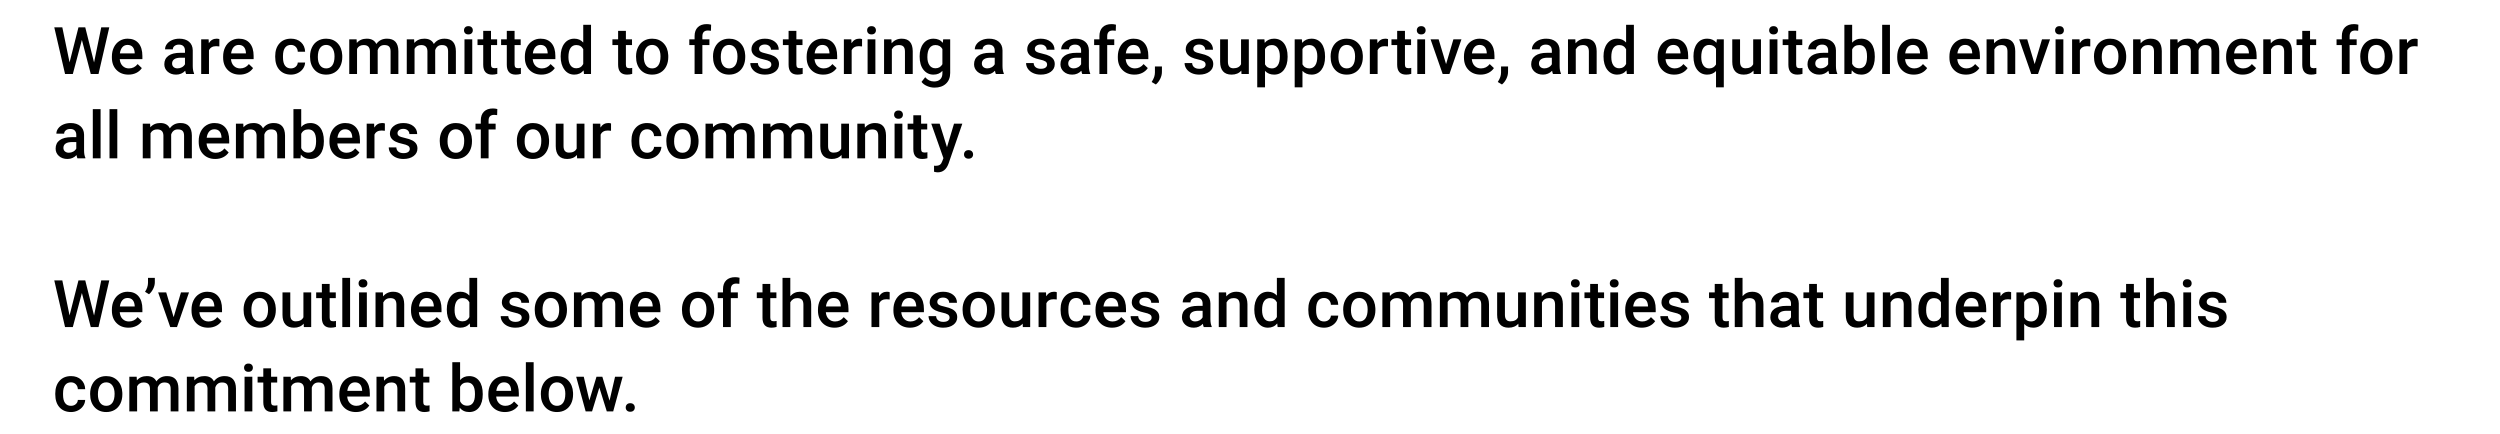 <!-- Generator: Adobe InDesign 20.3 SVG Export Plug-in, SVG Library version: 9.3 build 254 -->
<!DOCTYPE svg PUBLIC "-//W3C//DTD SVG 1.1//EN" "http://www.w3.org/Graphics/SVG/1.1/DTD/svg11.dtd">
<svg version="1.1" xmlns="http://www.w3.org/2000/svg" xmlns:xlink="http://www.w3.org/1999/xlink" x="0%" y="0%" width="100%"
	 height="100%" viewBox="0 0 533.46 92.58" preserveAspectRatio="xMidYMid slice" overflow="visible" xml:space="preserve">
<clipPath id="clp_unq_id_1" fill="none">
	<path shape-rendering="crispEdges" stroke="#000000" d="M0,0h533.46v92.58H0V0"/>
</clipPath>
<g clip-path="url(#clp_unq_id_1)" fill="none">
	<path fill="#000000" d="M199.404,18.698c-0.542,0-1.072-0.113-1.589-0.338c-0.517-0.226-0.91-0.521-1.179-0.885l0.786-0.998
		c0.51,0.606,1.139,0.909,1.887,0.909c0.551,0,0.987-0.149,1.306-0.448c0.319-0.299,0.479-0.737,0.479-1.316v-0.499
		c-0.479,0.533-1.117,0.8-1.914,0.8c-0.866,0-1.573-0.344-2.123-1.032c-0.549-0.688-0.824-1.641-0.824-2.857
		c0-1.148,0.27-2.065,0.81-2.751c0.54-0.686,1.257-1.029,2.15-1.029c0.843,0,1.506,0.294,1.989,0.882l0.075-0.745h1.497v7.171
		c0,0.971-0.302,1.736-0.906,2.297C201.244,18.418,200.43,18.698,199.404,18.698 M199.616,9.613c-0.547,0-0.972,0.216-1.275,0.649
		c-0.303,0.433-0.455,1.071-0.455,1.914c0,0.743,0.152,1.327,0.455,1.753c0.303,0.426,0.724,0.639,1.261,0.639
		c0.67,0,1.167-0.287,1.49-0.861v-3.254C200.778,9.893,200.286,9.613,199.616,9.613 M367.832,18.63h-1.661v-3.473
		c-0.483,0.51-1.112,0.766-1.887,0.766c-0.884,0-1.593-0.345-2.126-1.036c-0.533-0.69-0.8-1.644-0.8-2.861
		c0-1.157,0.264-2.076,0.793-2.755c0.529-0.679,1.244-1.019,2.146-1.019c0.825,0,1.479,0.29,1.962,0.868l0.096-0.731h1.477V18.63
		 M364.721,9.586c-0.529,0-0.944,0.212-1.247,0.636c-0.303,0.424-0.455,1.073-0.455,1.948c0,0.757,0.149,1.35,0.448,1.781
		c0.298,0.431,0.712,0.646,1.241,0.646c0.656,0,1.144-0.28,1.463-0.841v-3.363C365.852,9.855,365.368,9.586,364.721,9.586
		 M277.926,18.63h-1.661V8.39h1.531l0.068,0.752c0.488-0.592,1.151-0.889,1.989-0.889c0.902,0,1.61,0.336,2.122,1.008
		c0.513,0.672,0.769,1.605,0.769,2.799v0.103c0,1.144-0.26,2.056-0.779,2.738c-0.52,0.681-1.217,1.022-2.092,1.022
		c-0.811,0-1.461-0.267-1.948-0.8V18.63 M279.389,9.613c-0.679,0-1.167,0.28-1.463,0.841v3.281c0.301,0.574,0.793,0.861,1.476,0.861
		c0.529,0,0.942-0.213,1.241-0.639c0.298-0.426,0.448-1.072,0.448-1.938c0-0.738-0.147-1.324-0.441-1.757
		C280.356,9.83,279.936,9.613,279.389,9.613 M269.934,18.63h-1.661V8.39h1.531l0.068,0.752c0.488-0.592,1.151-0.889,1.989-0.889
		c0.902,0,1.61,0.336,2.123,1.008c0.513,0.672,0.769,1.605,0.769,2.799v0.103c0,1.144-0.26,2.056-0.779,2.738
		c-0.52,0.681-1.217,1.022-2.092,1.022c-0.811,0-1.461-0.267-1.948-0.8V18.63 M271.397,9.613c-0.679,0-1.167,0.28-1.463,0.841v3.281
		c0.301,0.574,0.793,0.861,1.476,0.861c0.529,0,0.942-0.213,1.241-0.639s0.448-1.072,0.448-1.938c0-0.738-0.147-1.324-0.441-1.757
		C272.364,9.83,271.944,9.613,271.397,9.613 M320.498,18.028l-0.896-0.533c0.264-0.415,0.445-0.776,0.544-1.083
		c0.098-0.308,0.149-0.621,0.154-0.94V14.18h1.497l-0.007,1.196c-0.005,0.483-0.126,0.967-0.366,1.453
		C321.185,17.314,320.877,17.714,320.498,18.028 M246.641,18.028l-0.895-0.533c0.264-0.415,0.445-0.776,0.543-1.083
		c0.098-0.308,0.149-0.621,0.154-0.94V14.18h1.497l-0.007,1.196c-0.005,0.483-0.126,0.967-0.366,1.453
		C247.328,17.314,247.019,17.714,246.641,18.028 M507.085,15.923c-1.044,0-1.879-0.347-2.505-1.042
		c-0.627-0.695-0.94-1.621-0.94-2.779V12.02c0-0.725,0.144-1.377,0.431-1.958c0.287-0.581,0.69-1.028,1.21-1.34
		c0.52-0.312,1.116-0.468,1.791-0.468c0.998,0,1.808,0.321,2.43,0.964c0.622,0.643,0.958,1.495,1.008,2.557l0.007,0.39
		c0,0.729-0.14,1.381-0.42,1.955c-0.28,0.574-0.681,1.019-1.203,1.333C508.372,15.766,507.769,15.923,507.085,15.923 M507.072,9.586
		c-0.542,0-0.973,0.215-1.292,0.646s-0.478,1.075-0.478,1.931c0,0.761,0.157,1.357,0.472,1.788c0.314,0.431,0.752,0.646,1.312,0.646
		c0.561,0,0.997-0.219,1.309-0.656c0.312-0.437,0.468-1.078,0.468-1.921c0-0.747-0.161-1.34-0.482-1.777
		C508.059,9.805,507.623,9.586,507.072,9.586 M493.178,15.923c-1.276,0-1.914-0.704-1.914-2.112V9.62h-1.217V8.39h1.217V6.592h1.661
		V8.39h1.306v1.23h-1.306v4.129c0,0.283,0.056,0.487,0.167,0.612c0.112,0.125,0.311,0.188,0.598,0.188
		c0.191,0,0.385-0.023,0.581-0.068v1.285C493.894,15.87,493.529,15.923,493.178,15.923 M478.556,15.923
		c-1.053,0-1.906-0.331-2.56-0.995c-0.654-0.663-0.981-1.546-0.981-2.649v-0.205c0-0.738,0.142-1.398,0.427-1.979
		c0.285-0.581,0.685-1.033,1.2-1.357c0.515-0.324,1.089-0.485,1.723-0.485c1.007,0,1.785,0.321,2.334,0.964
		c0.549,0.643,0.824,1.552,0.824,2.728v0.67h-4.833c0.05,0.611,0.254,1.094,0.612,1.449c0.358,0.356,0.808,0.533,1.35,0.533
		c0.761,0,1.381-0.308,1.859-0.923l0.895,0.855c-0.296,0.442-0.691,0.785-1.186,1.029C479.726,15.801,479.171,15.923,478.556,15.923
		 M478.358,9.586c-0.456,0-0.824,0.16-1.104,0.478c-0.28,0.319-0.459,0.763-0.537,1.333h3.165v-0.123
		c-0.036-0.556-0.185-0.976-0.444-1.261C479.178,9.728,478.818,9.586,478.358,9.586 M450.265,15.923
		c-1.044,0-1.879-0.347-2.505-1.042c-0.627-0.695-0.94-1.621-0.94-2.779V12.02c0-0.725,0.144-1.377,0.431-1.958
		c0.287-0.581,0.69-1.028,1.21-1.34c0.52-0.312,1.116-0.468,1.791-0.468c0.998,0,1.808,0.321,2.43,0.964
		c0.622,0.643,0.958,1.495,1.008,2.557l0.007,0.39c0,0.729-0.14,1.381-0.42,1.955c-0.28,0.574-0.681,1.019-1.203,1.333
		C451.551,15.766,450.948,15.923,450.265,15.923 M450.251,9.586c-0.542,0-0.973,0.215-1.292,0.646
		c-0.319,0.431-0.478,1.075-0.478,1.931c0,0.761,0.157,1.357,0.472,1.788c0.314,0.431,0.752,0.646,1.312,0.646
		c0.561,0,0.997-0.219,1.309-0.656c0.312-0.437,0.468-1.078,0.468-1.921c0-0.747-0.161-1.34-0.482-1.777
		C451.239,9.805,450.803,9.586,450.251,9.586 M419.515,15.923c-1.053,0-1.906-0.331-2.56-0.995
		c-0.654-0.663-0.981-1.546-0.981-2.649v-0.205c0-0.738,0.142-1.398,0.427-1.979c0.285-0.581,0.685-1.033,1.2-1.357
		c0.515-0.324,1.089-0.485,1.723-0.485c1.007,0,1.785,0.321,2.334,0.964c0.549,0.643,0.824,1.552,0.824,2.728v0.67h-4.833
		c0.05,0.611,0.254,1.094,0.612,1.449c0.358,0.356,0.808,0.533,1.35,0.533c0.761,0,1.381-0.308,1.859-0.923l0.895,0.855
		c-0.296,0.442-0.691,0.785-1.186,1.029C420.685,15.801,420.13,15.923,419.515,15.923 M419.316,9.586
		c-0.456,0-0.824,0.16-1.104,0.478c-0.28,0.319-0.459,0.763-0.537,1.333h3.165v-0.123c-0.036-0.556-0.185-0.976-0.444-1.261
		C420.137,9.728,419.777,9.586,419.316,9.586 M408.375,15.923c-1.053,0-1.906-0.331-2.56-0.995
		c-0.654-0.663-0.981-1.546-0.981-2.649v-0.205c0-0.738,0.142-1.398,0.427-1.979c0.285-0.581,0.685-1.033,1.2-1.357
		c0.515-0.324,1.089-0.485,1.723-0.485c1.007,0,1.785,0.321,2.335,0.964c0.549,0.643,0.824,1.552,0.824,2.728v0.67h-4.833
		c0.05,0.611,0.254,1.094,0.612,1.449c0.358,0.356,0.808,0.533,1.35,0.533c0.761,0,1.381-0.308,1.859-0.923l0.896,0.855
		c-0.296,0.442-0.692,0.785-1.186,1.029C409.546,15.801,408.991,15.923,408.375,15.923 M408.177,9.586
		c-0.456,0-0.824,0.16-1.104,0.478c-0.28,0.319-0.459,0.763-0.537,1.333h3.165v-0.123c-0.037-0.556-0.185-0.976-0.444-1.261
		C408.998,9.728,408.637,9.586,408.177,9.586 M397.168,15.923c-0.866,0-1.54-0.312-2.023-0.937l-0.082,0.8h-1.504v-10.5h1.661v3.814
		c0.478-0.565,1.123-0.848,1.935-0.848c0.902,0,1.611,0.335,2.126,1.005c0.515,0.67,0.772,1.606,0.772,2.81v0.096
		c0,1.148-0.256,2.062-0.769,2.741C398.771,15.583,398.065,15.923,397.168,15.923 M396.737,9.613c-0.72,0-1.226,0.314-1.518,0.943
		v3.049c0.296,0.643,0.807,0.964,1.531,0.964c0.52,0,0.921-0.194,1.203-0.581c0.283-0.387,0.428-0.973,0.438-1.757V12.02
		c0-0.802-0.141-1.404-0.424-1.805C397.685,9.814,397.275,9.613,396.737,9.613 M388.213,15.923c-0.743,0-1.349-0.212-1.818-0.636
		c-0.469-0.424-0.704-0.948-0.704-1.572c0-0.788,0.293-1.393,0.878-1.815c0.585-0.421,1.423-0.632,2.512-0.632h1.019v-0.485
		c0-0.383-0.107-0.689-0.321-0.919c-0.214-0.23-0.54-0.345-0.978-0.345c-0.378,0-0.688,0.095-0.93,0.284
		c-0.242,0.189-0.362,0.43-0.362,0.721h-1.661c0-0.406,0.134-0.785,0.403-1.138c0.269-0.353,0.635-0.63,1.097-0.831
		c0.462-0.201,0.979-0.301,1.548-0.301c0.866,0,1.556,0.218,2.071,0.653c0.515,0.435,0.779,1.047,0.793,1.835v3.336
		c0,0.665,0.093,1.196,0.28,1.593v0.116h-1.695c-0.073-0.141-0.137-0.371-0.191-0.69C389.625,15.647,388.978,15.923,388.213,15.923
		 M389.204,12.313c-0.615,0-1.078,0.107-1.388,0.321s-0.465,0.517-0.465,0.909c0,0.319,0.106,0.573,0.318,0.762
		c0.212,0.189,0.496,0.284,0.851,0.284c0.328,0,0.637-0.08,0.926-0.239c0.289-0.159,0.507-0.374,0.653-0.643v-1.394H389.204
		 M383.525,15.923c-1.276,0-1.914-0.704-1.914-2.112V9.62h-1.217V8.39h1.217V6.592h1.661V8.39h1.306v1.23h-1.306v4.129
		c0,0.283,0.056,0.487,0.167,0.612c0.112,0.125,0.311,0.188,0.598,0.188c0.191,0,0.385-0.023,0.581-0.068v1.285
		C384.241,15.87,383.876,15.923,383.525,15.923 M372.078,15.923c-0.802,0-1.409-0.235-1.822-0.704
		c-0.413-0.469-0.619-1.148-0.619-2.037V8.39h1.661v4.771c0,0.939,0.39,1.408,1.169,1.408c0.807,0,1.351-0.289,1.634-0.868V8.39
		h1.661v7.396h-1.565l-0.041-0.725C373.669,15.636,372.976,15.923,372.078,15.923 M357.261,15.923c-1.053,0-1.906-0.331-2.56-0.995
		c-0.654-0.663-0.981-1.546-0.981-2.649v-0.205c0-0.738,0.142-1.398,0.427-1.979c0.285-0.581,0.685-1.033,1.2-1.357
		c0.515-0.324,1.089-0.485,1.723-0.485c1.007,0,1.785,0.321,2.334,0.964c0.549,0.643,0.824,1.552,0.824,2.728v0.67h-4.833
		c0.05,0.611,0.254,1.094,0.612,1.449c0.358,0.356,0.808,0.533,1.35,0.533c0.761,0,1.381-0.308,1.859-0.923l0.895,0.855
		c-0.296,0.442-0.691,0.785-1.186,1.029C358.431,15.801,357.876,15.923,357.261,15.923 M357.063,9.586
		c-0.456,0-0.824,0.16-1.104,0.478c-0.28,0.319-0.459,0.763-0.537,1.333h3.165v-0.123c-0.036-0.556-0.185-0.976-0.444-1.261
		C357.883,9.728,357.523,9.586,357.063,9.586 M345.069,15.923c-0.866,0-1.566-0.349-2.102-1.046
		c-0.536-0.697-0.803-1.645-0.803-2.844c0-1.139,0.264-2.054,0.793-2.745c0.529-0.69,1.237-1.036,2.126-1.036
		c0.784,0,1.417,0.274,1.9,0.82V5.286h1.661v10.5h-1.504l-0.082-0.766C346.562,15.622,345.899,15.923,345.069,15.923 M345.507,9.613
		c-0.538,0-0.952,0.213-1.244,0.639c-0.292,0.426-0.437,1.068-0.437,1.924c0,0.752,0.145,1.339,0.434,1.76
		c0.289,0.422,0.701,0.632,1.234,0.632c0.679,0,1.176-0.303,1.49-0.909v-3.158C346.678,9.91,346.186,9.613,345.507,9.613
		 M329.252,15.923c-0.743,0-1.349-0.212-1.818-0.636c-0.469-0.424-0.704-0.948-0.704-1.572c0-0.788,0.293-1.393,0.878-1.815
		c0.586-0.421,1.423-0.632,2.512-0.632h1.019v-0.485c0-0.383-0.107-0.689-0.321-0.919c-0.214-0.23-0.54-0.345-0.978-0.345
		c-0.378,0-0.688,0.095-0.93,0.284c-0.242,0.189-0.362,0.43-0.362,0.721h-1.661c0-0.406,0.134-0.785,0.403-1.138
		c0.269-0.353,0.635-0.63,1.097-0.831c0.462-0.201,0.979-0.301,1.548-0.301c0.866,0,1.556,0.218,2.071,0.653
		c0.515,0.435,0.779,1.047,0.793,1.835v3.336c0,0.665,0.093,1.196,0.28,1.593v0.116h-1.695c-0.073-0.141-0.137-0.371-0.191-0.69
		C330.664,15.647,330.017,15.923,329.252,15.923 M330.243,12.313c-0.615,0-1.078,0.107-1.388,0.321s-0.465,0.517-0.465,0.909
		c0,0.319,0.106,0.573,0.318,0.762c0.212,0.189,0.496,0.284,0.851,0.284c0.328,0,0.637-0.08,0.926-0.239
		c0.289-0.159,0.507-0.374,0.653-0.643v-1.394H330.243 M315.926,15.923c-1.053,0-1.906-0.331-2.56-0.995
		c-0.654-0.663-0.981-1.546-0.981-2.649v-0.205c0-0.738,0.142-1.398,0.427-1.979c0.285-0.581,0.685-1.033,1.2-1.357
		c0.515-0.324,1.089-0.485,1.723-0.485c1.007,0,1.785,0.321,2.335,0.964c0.549,0.643,0.824,1.552,0.824,2.728v0.67h-4.833
		c0.05,0.611,0.254,1.094,0.612,1.449c0.358,0.356,0.808,0.533,1.35,0.533c0.761,0,1.381-0.308,1.859-0.923l0.896,0.855
		c-0.296,0.442-0.692,0.785-1.186,1.029C317.096,15.801,316.541,15.923,315.926,15.923 M315.728,9.586
		c-0.456,0-0.824,0.16-1.104,0.478c-0.28,0.319-0.459,0.763-0.537,1.333h3.165v-0.123c-0.037-0.556-0.185-0.976-0.444-1.261
		C316.548,9.728,316.188,9.586,315.728,9.586 M300.047,15.923c-1.276,0-1.914-0.704-1.914-2.112V9.62h-1.217V8.39h1.217V6.592h1.661
		V8.39h1.306v1.23h-1.306v4.129c0,0.283,0.056,0.487,0.167,0.612c0.112,0.125,0.311,0.188,0.598,0.188
		c0.191,0,0.385-0.023,0.581-0.068v1.285C300.762,15.87,300.397,15.923,300.047,15.923 M287.378,15.923
		c-1.044,0-1.879-0.347-2.505-1.042c-0.627-0.695-0.94-1.621-0.94-2.779V12.02c0-0.725,0.143-1.377,0.431-1.958
		c0.287-0.581,0.69-1.028,1.21-1.34c0.519-0.312,1.116-0.468,1.791-0.468c0.998,0,1.808,0.321,2.43,0.964
		c0.622,0.643,0.958,1.495,1.008,2.557l0.007,0.39c0,0.729-0.14,1.381-0.421,1.955c-0.28,0.574-0.681,1.019-1.203,1.333
		C288.665,15.766,288.062,15.923,287.378,15.923 M287.365,9.586c-0.542,0-0.973,0.215-1.292,0.646
		c-0.319,0.431-0.479,1.075-0.479,1.931c0,0.761,0.157,1.357,0.472,1.788c0.315,0.431,0.752,0.646,1.312,0.646
		c0.561,0,0.997-0.219,1.309-0.656c0.312-0.437,0.468-1.078,0.468-1.921c0-0.747-0.161-1.34-0.482-1.777
		C288.353,9.805,287.916,9.586,287.365,9.586 M262.796,15.923c-0.802,0-1.409-0.235-1.822-0.704
		c-0.413-0.469-0.619-1.148-0.619-2.037V8.39h1.661v4.771c0,0.939,0.39,1.408,1.169,1.408c0.807,0,1.351-0.289,1.634-0.868V8.39
		h1.661v7.396h-1.565l-0.041-0.725C264.387,15.636,263.694,15.923,262.796,15.923 M255.893,15.923c-0.606,0-1.146-0.109-1.62-0.328
		c-0.474-0.219-0.843-0.519-1.107-0.902c-0.264-0.383-0.396-0.795-0.396-1.237h1.613c0.023,0.392,0.171,0.694,0.444,0.906
		c0.273,0.212,0.636,0.318,1.087,0.318c0.438,0,0.77-0.083,0.998-0.249c0.228-0.166,0.342-0.384,0.342-0.653
		c0-0.296-0.122-0.522-0.366-0.677c-0.244-0.155-0.648-0.292-1.213-0.41c-0.565-0.118-1.037-0.269-1.415-0.451
		c-0.829-0.401-1.244-0.982-1.244-1.743c0-0.638,0.269-1.171,0.807-1.6c0.538-0.428,1.221-0.643,2.051-0.643
		c0.884,0,1.598,0.219,2.143,0.656c0.544,0.437,0.817,1.005,0.817,1.702h-1.661c0-0.319-0.119-0.584-0.355-0.796
		c-0.237-0.212-0.552-0.318-0.943-0.318c-0.365,0-0.662,0.084-0.892,0.253c-0.23,0.169-0.345,0.394-0.345,0.677
		c0,0.255,0.107,0.454,0.321,0.595c0.214,0.141,0.647,0.284,1.299,0.427c0.652,0.144,1.163,0.314,1.535,0.513
		c0.371,0.198,0.647,0.436,0.827,0.714c0.18,0.278,0.27,0.615,0.27,1.012c0,0.665-0.276,1.204-0.827,1.617
		C257.509,15.717,256.786,15.923,255.893,15.923 M242.068,15.923c-1.053,0-1.906-0.331-2.56-0.995
		c-0.654-0.663-0.981-1.546-0.981-2.649v-0.205c0-0.738,0.142-1.398,0.427-1.979c0.285-0.581,0.685-1.033,1.2-1.357
		c0.515-0.324,1.089-0.485,1.723-0.485c1.007,0,1.785,0.321,2.334,0.964c0.549,0.643,0.824,1.552,0.824,2.728v0.67h-4.833
		c0.05,0.611,0.254,1.094,0.612,1.449c0.358,0.356,0.808,0.533,1.35,0.533c0.761,0,1.381-0.308,1.859-0.923l0.895,0.855
		c-0.296,0.442-0.692,0.785-1.186,1.029C243.238,15.801,242.684,15.923,242.068,15.923 M241.87,9.586
		c-0.456,0-0.824,0.16-1.104,0.478c-0.28,0.319-0.459,0.763-0.537,1.333h3.165v-0.123c-0.036-0.556-0.185-0.976-0.444-1.261
		C242.69,9.728,242.33,9.586,241.87,9.586 M228.804,15.923c-0.743,0-1.349-0.212-1.818-0.636c-0.469-0.424-0.704-0.948-0.704-1.572
		c0-0.788,0.293-1.393,0.878-1.815c0.586-0.421,1.423-0.632,2.512-0.632h1.019v-0.485c0-0.383-0.107-0.689-0.321-0.919
		c-0.214-0.23-0.54-0.345-0.978-0.345c-0.378,0-0.688,0.095-0.93,0.284c-0.242,0.189-0.362,0.43-0.362,0.721h-1.661
		c0-0.406,0.134-0.785,0.403-1.138c0.269-0.353,0.634-0.63,1.097-0.831c0.463-0.201,0.979-0.301,1.548-0.301
		c0.866,0,1.556,0.218,2.071,0.653s0.779,1.047,0.793,1.835v3.336c0,0.665,0.093,1.196,0.28,1.593v0.116h-1.695
		c-0.073-0.141-0.137-0.371-0.191-0.69C230.217,15.647,229.57,15.923,228.804,15.923 M229.795,12.313
		c-0.615,0-1.078,0.107-1.388,0.321c-0.31,0.214-0.465,0.517-0.465,0.909c0,0.319,0.106,0.573,0.318,0.762
		c0.212,0.189,0.496,0.284,0.851,0.284c0.328,0,0.637-0.08,0.926-0.239c0.289-0.159,0.507-0.374,0.653-0.643v-1.394H229.795
		 M222.072,15.923c-0.606,0-1.146-0.109-1.62-0.328s-0.843-0.519-1.107-0.902c-0.264-0.383-0.396-0.795-0.396-1.237h1.613
		c0.023,0.392,0.171,0.694,0.444,0.906c0.273,0.212,0.636,0.318,1.087,0.318c0.438,0,0.77-0.083,0.998-0.249
		c0.228-0.166,0.342-0.384,0.342-0.653c0-0.296-0.122-0.522-0.366-0.677c-0.244-0.155-0.648-0.292-1.213-0.41
		c-0.565-0.118-1.037-0.269-1.415-0.451c-0.829-0.401-1.244-0.982-1.244-1.743c0-0.638,0.269-1.171,0.807-1.6
		c0.538-0.428,1.221-0.643,2.051-0.643c0.884,0,1.599,0.219,2.143,0.656c0.544,0.437,0.817,1.005,0.817,1.702h-1.661
		c0-0.319-0.119-0.584-0.355-0.796s-0.551-0.318-0.943-0.318c-0.365,0-0.662,0.084-0.892,0.253c-0.23,0.169-0.345,0.394-0.345,0.677
		c0,0.255,0.107,0.454,0.321,0.595c0.214,0.141,0.647,0.284,1.299,0.427c0.652,0.144,1.163,0.314,1.535,0.513
		c0.371,0.198,0.647,0.436,0.827,0.714c0.18,0.278,0.27,0.615,0.27,1.012c0,0.665-0.276,1.204-0.827,1.617
		C223.688,15.717,222.965,15.923,222.072,15.923 M210.372,15.923c-0.743,0-1.349-0.212-1.818-0.636
		c-0.469-0.424-0.704-0.948-0.704-1.572c0-0.788,0.293-1.393,0.878-1.815c0.586-0.421,1.423-0.632,2.512-0.632h1.019v-0.485
		c0-0.383-0.107-0.689-0.321-0.919c-0.214-0.23-0.54-0.345-0.978-0.345c-0.378,0-0.688,0.095-0.93,0.284
		c-0.242,0.189-0.362,0.43-0.362,0.721h-1.661c0-0.406,0.134-0.785,0.403-1.138c0.269-0.353,0.635-0.63,1.097-0.831
		c0.462-0.201,0.979-0.301,1.548-0.301c0.866,0,1.556,0.218,2.071,0.653c0.515,0.435,0.779,1.047,0.793,1.835v3.336
		c0,0.665,0.093,1.196,0.28,1.593v0.116h-1.695c-0.073-0.141-0.137-0.371-0.191-0.69C211.785,15.647,211.138,15.923,210.372,15.923
		 M211.364,12.313c-0.615,0-1.078,0.107-1.388,0.321c-0.31,0.214-0.465,0.517-0.465,0.909c0,0.319,0.106,0.573,0.318,0.762
		c0.212,0.189,0.496,0.284,0.851,0.284c0.328,0,0.637-0.08,0.926-0.239c0.289-0.159,0.507-0.374,0.653-0.643v-1.394H211.364
		 M175.668,15.923c-1.053,0-1.906-0.331-2.56-0.995c-0.654-0.663-0.981-1.546-0.981-2.649v-0.205c0-0.738,0.142-1.398,0.427-1.979
		c0.285-0.581,0.685-1.033,1.2-1.357c0.515-0.324,1.089-0.485,1.723-0.485c1.007,0,1.785,0.321,2.335,0.964
		c0.549,0.643,0.824,1.552,0.824,2.728v0.67h-4.833c0.05,0.611,0.254,1.094,0.612,1.449c0.358,0.356,0.808,0.533,1.35,0.533
		c0.761,0,1.381-0.308,1.859-0.923l0.895,0.855c-0.296,0.442-0.691,0.785-1.186,1.029C176.838,15.801,176.283,15.923,175.668,15.923
		 M175.47,9.586c-0.456,0-0.824,0.16-1.104,0.478c-0.28,0.319-0.459,0.763-0.537,1.333h3.165v-0.123
		c-0.037-0.556-0.185-0.976-0.444-1.261C176.29,9.728,175.93,9.586,175.47,9.586 M170.186,15.923c-1.276,0-1.914-0.704-1.914-2.112
		V9.62h-1.217V8.39h1.217V6.592h1.661V8.39h1.306v1.23h-1.306v4.129c0,0.283,0.056,0.487,0.167,0.612
		c0.112,0.125,0.311,0.188,0.598,0.188c0.192,0,0.385-0.023,0.581-0.068v1.285C170.902,15.87,170.537,15.923,170.186,15.923
		 M163.23,15.923c-0.606,0-1.146-0.109-1.62-0.328c-0.474-0.219-0.843-0.519-1.107-0.902c-0.264-0.383-0.396-0.795-0.396-1.237
		h1.613c0.023,0.392,0.171,0.694,0.444,0.906c0.273,0.212,0.636,0.318,1.087,0.318c0.438,0,0.77-0.083,0.998-0.249
		c0.228-0.166,0.342-0.384,0.342-0.653c0-0.296-0.122-0.522-0.366-0.677c-0.244-0.155-0.648-0.292-1.213-0.41
		c-0.565-0.118-1.037-0.269-1.415-0.451c-0.829-0.401-1.244-0.982-1.244-1.743c0-0.638,0.269-1.171,0.807-1.6
		c0.538-0.428,1.221-0.643,2.051-0.643c0.884,0,1.598,0.219,2.143,0.656s0.817,1.005,0.817,1.702h-1.661
		c0-0.319-0.118-0.584-0.355-0.796c-0.237-0.212-0.552-0.318-0.943-0.318c-0.365,0-0.662,0.084-0.892,0.253
		c-0.23,0.169-0.345,0.394-0.345,0.677c0,0.255,0.107,0.454,0.321,0.595c0.214,0.141,0.647,0.284,1.299,0.427
		c0.652,0.144,1.163,0.314,1.535,0.513c0.371,0.198,0.647,0.436,0.827,0.714c0.18,0.278,0.27,0.615,0.27,1.012
		c0,0.665-0.276,1.204-0.827,1.617C164.846,15.717,164.123,15.923,163.23,15.923 M155.59,15.923c-1.044,0-1.879-0.347-2.505-1.042
		c-0.627-0.695-0.94-1.621-0.94-2.779V12.02c0-0.725,0.144-1.377,0.431-1.958c0.287-0.581,0.69-1.028,1.21-1.34
		c0.519-0.312,1.116-0.468,1.791-0.468c0.998,0,1.808,0.321,2.43,0.964c0.622,0.643,0.958,1.495,1.008,2.557l0.007,0.39
		c0,0.729-0.14,1.381-0.42,1.955c-0.28,0.574-0.681,1.019-1.203,1.333C156.876,15.766,156.273,15.923,155.59,15.923 M155.576,9.586
		c-0.542,0-0.973,0.215-1.292,0.646c-0.319,0.431-0.479,1.075-0.479,1.931c0,0.761,0.157,1.357,0.472,1.788
		c0.314,0.431,0.752,0.646,1.312,0.646c0.561,0,0.997-0.219,1.309-0.656c0.312-0.437,0.468-1.078,0.468-1.921
		c0-0.747-0.161-1.34-0.482-1.777C156.564,9.805,156.128,9.586,155.576,9.586 M139.167,15.923c-1.044,0-1.879-0.347-2.505-1.042
		c-0.627-0.695-0.94-1.621-0.94-2.779V12.02c0-0.725,0.144-1.377,0.431-1.958c0.287-0.581,0.69-1.028,1.21-1.34
		c0.52-0.312,1.116-0.468,1.791-0.468c0.998,0,1.808,0.321,2.43,0.964c0.622,0.643,0.958,1.495,1.008,2.557l0.007,0.39
		c0,0.729-0.14,1.381-0.42,1.955c-0.28,0.574-0.681,1.019-1.203,1.333C140.453,15.766,139.851,15.923,139.167,15.923 M139.153,9.586
		c-0.542,0-0.973,0.215-1.292,0.646s-0.479,1.075-0.479,1.931c0,0.761,0.157,1.357,0.472,1.788c0.314,0.431,0.752,0.646,1.312,0.646
		c0.561,0,0.997-0.219,1.309-0.656c0.312-0.437,0.468-1.078,0.468-1.921c0-0.747-0.161-1.34-0.482-1.777
		C140.141,9.805,139.705,9.586,139.153,9.586 M133.809,15.923c-1.276,0-1.914-0.704-1.914-2.112V9.62h-1.217V8.39h1.217V6.592h1.661
		V8.39h1.306v1.23h-1.306v4.129c0,0.283,0.056,0.487,0.167,0.612c0.112,0.125,0.311,0.188,0.598,0.188
		c0.191,0,0.385-0.023,0.581-0.068v1.285C134.524,15.87,134.159,15.923,133.809,15.923 M122.54,15.923
		c-0.866,0-1.567-0.349-2.102-1.046c-0.536-0.697-0.803-1.645-0.803-2.844c0-1.139,0.264-2.054,0.793-2.745
		c0.529-0.69,1.237-1.036,2.126-1.036c0.784,0,1.417,0.274,1.9,0.82V5.286h1.661v10.5h-1.504l-0.082-0.766
		C124.032,15.622,123.369,15.923,122.54,15.923 M122.977,9.613c-0.538,0-0.953,0.213-1.244,0.639s-0.438,1.068-0.438,1.924
		c0,0.752,0.145,1.339,0.434,1.76c0.289,0.422,0.701,0.632,1.234,0.632c0.679,0,1.176-0.303,1.49-0.909v-3.158
		C124.148,9.91,123.656,9.613,122.977,9.613 M115.538,15.923c-1.053,0-1.906-0.331-2.56-0.995c-0.654-0.663-0.981-1.546-0.981-2.649
		v-0.205c0-0.738,0.142-1.398,0.427-1.979c0.285-0.581,0.685-1.033,1.2-1.357c0.515-0.324,1.089-0.485,1.723-0.485
		c1.007,0,1.785,0.321,2.335,0.964c0.549,0.643,0.824,1.552,0.824,2.728v0.67h-4.833c0.05,0.611,0.254,1.094,0.612,1.449
		c0.358,0.356,0.808,0.533,1.35,0.533c0.761,0,1.381-0.308,1.859-0.923l0.896,0.855c-0.296,0.442-0.692,0.785-1.186,1.029
		C116.708,15.801,116.153,15.923,115.538,15.923 M115.339,9.586c-0.456,0-0.824,0.16-1.104,0.478
		c-0.28,0.319-0.459,0.763-0.537,1.333h3.165v-0.123c-0.036-0.556-0.185-0.976-0.444-1.261C116.16,9.728,115.8,9.586,115.339,9.586
		 M110.056,15.923c-1.276,0-1.914-0.704-1.914-2.112V9.62h-1.217V8.39h1.217V6.592h1.661V8.39h1.306v1.23h-1.306v4.129
		c0,0.283,0.056,0.487,0.167,0.612c0.112,0.125,0.311,0.188,0.598,0.188c0.191,0,0.385-0.023,0.581-0.068v1.285
		C110.771,15.87,110.407,15.923,110.056,15.923 M105.025,15.923c-1.276,0-1.914-0.704-1.914-2.112V9.62h-1.217V8.39h1.217V6.592
		h1.661V8.39h1.306v1.23h-1.306v4.129c0,0.283,0.056,0.487,0.167,0.612c0.112,0.125,0.311,0.188,0.598,0.188
		c0.192,0,0.385-0.023,0.581-0.068v1.285C105.741,15.87,105.376,15.923,105.025,15.923 M69.605,15.923
		c-1.044,0-1.879-0.347-2.505-1.042c-0.627-0.695-0.94-1.621-0.94-2.779V12.02c0-0.725,0.144-1.377,0.431-1.958
		c0.287-0.581,0.69-1.028,1.21-1.34c0.519-0.312,1.116-0.468,1.791-0.468c0.998,0,1.808,0.321,2.43,0.964
		c0.622,0.643,0.958,1.495,1.008,2.557l0.007,0.39c0,0.729-0.14,1.381-0.42,1.955c-0.28,0.574-0.681,1.019-1.203,1.333
		C70.891,15.766,70.289,15.923,69.605,15.923 M69.592,9.586c-0.542,0-0.973,0.215-1.292,0.646s-0.478,1.075-0.478,1.931
		c0,0.761,0.157,1.357,0.472,1.788c0.315,0.431,0.752,0.646,1.312,0.646c0.561,0,0.997-0.219,1.309-0.656
		c0.312-0.437,0.468-1.078,0.468-1.921c0-0.747-0.161-1.34-0.482-1.777C70.579,9.805,70.143,9.586,69.592,9.586 M62.093,15.923
		c-1.035,0-1.855-0.335-2.461-1.005c-0.606-0.67-0.909-1.595-0.909-2.775v-0.171c0-1.126,0.301-2.027,0.902-2.704
		c0.602-0.677,1.422-1.015,2.461-1.015c0.88,0,1.596,0.256,2.15,0.769c0.554,0.513,0.844,1.186,0.872,2.02h-1.565
		c-0.018-0.424-0.163-0.772-0.434-1.046c-0.271-0.273-0.616-0.41-1.036-0.41c-0.538,0-0.953,0.195-1.244,0.585
		c-0.292,0.39-0.44,0.981-0.444,1.774v0.267c0,0.802,0.145,1.4,0.434,1.794c0.289,0.394,0.707,0.591,1.254,0.591
		c0.415,0,0.759-0.121,1.032-0.362c0.273-0.242,0.419-0.54,0.437-0.896h1.565c-0.018,0.46-0.162,0.89-0.431,1.289
		c-0.269,0.399-0.634,0.714-1.094,0.947C63.123,15.807,62.626,15.923,62.093,15.923 M51.152,15.923c-1.053,0-1.906-0.331-2.56-0.995
		c-0.654-0.663-0.981-1.546-0.981-2.649v-0.205c0-0.738,0.142-1.398,0.427-1.979c0.285-0.581,0.685-1.033,1.2-1.357
		c0.515-0.324,1.089-0.485,1.723-0.485c1.007,0,1.785,0.321,2.334,0.964c0.549,0.643,0.824,1.552,0.824,2.728v0.67h-4.833
		c0.05,0.611,0.254,1.094,0.612,1.449c0.358,0.356,0.808,0.533,1.35,0.533c0.761,0,1.381-0.308,1.859-0.923l0.895,0.855
		c-0.296,0.442-0.692,0.785-1.186,1.029C52.322,15.801,51.767,15.923,51.152,15.923 M50.954,9.586c-0.456,0-0.824,0.16-1.104,0.478
		c-0.28,0.319-0.459,0.763-0.537,1.333h3.165v-0.123c-0.036-0.556-0.185-0.976-0.444-1.261C51.774,9.728,51.414,9.586,50.954,9.586
		 M37.584,15.923c-0.743,0-1.349-0.212-1.818-0.636c-0.469-0.424-0.704-0.948-0.704-1.572c0-0.788,0.293-1.393,0.878-1.815
		c0.586-0.421,1.423-0.632,2.512-0.632h1.019v-0.485c0-0.383-0.107-0.689-0.321-0.919c-0.214-0.23-0.54-0.345-0.978-0.345
		c-0.378,0-0.688,0.095-0.93,0.284c-0.242,0.189-0.362,0.43-0.362,0.721h-1.661c0-0.406,0.134-0.785,0.403-1.138
		c0.269-0.353,0.635-0.63,1.097-0.831c0.462-0.201,0.979-0.301,1.548-0.301c0.866,0,1.556,0.218,2.071,0.653
		c0.515,0.435,0.779,1.047,0.793,1.835v3.336c0,0.665,0.093,1.196,0.28,1.593v0.116h-1.695c-0.073-0.141-0.137-0.371-0.192-0.69
		C38.997,15.647,38.35,15.923,37.584,15.923 M38.576,12.313c-0.615,0-1.078,0.107-1.388,0.321c-0.31,0.214-0.465,0.517-0.465,0.909
		c0,0.319,0.106,0.573,0.318,0.762c0.212,0.189,0.496,0.284,0.851,0.284c0.328,0,0.637-0.08,0.926-0.239
		c0.289-0.159,0.507-0.374,0.653-0.643v-1.394H38.576 M27.416,15.923c-1.053,0-1.906-0.331-2.56-0.995
		c-0.654-0.663-0.981-1.546-0.981-2.649v-0.205c0-0.738,0.142-1.398,0.427-1.979c0.285-0.581,0.685-1.033,1.2-1.357
		c0.515-0.324,1.089-0.485,1.723-0.485c1.007,0,1.785,0.321,2.334,0.964c0.549,0.643,0.824,1.552,0.824,2.728v0.67H25.55
		c0.05,0.611,0.254,1.094,0.612,1.449c0.358,0.356,0.808,0.533,1.35,0.533c0.761,0,1.381-0.308,1.859-0.923l0.895,0.855
		c-0.296,0.442-0.692,0.785-1.186,1.029C28.586,15.801,28.031,15.923,27.416,15.923 M27.218,9.586c-0.456,0-0.824,0.16-1.104,0.478
		c-0.28,0.319-0.459,0.763-0.537,1.333h3.165v-0.123c-0.036-0.556-0.185-0.976-0.444-1.261C28.038,9.728,27.678,9.586,27.218,9.586
		 M513.668,15.786h-1.661V8.39h1.586l0.041,0.827c0.401-0.643,0.957-0.964,1.668-0.964c0.237,0,0.433,0.032,0.588,0.096
		l-0.007,1.559c-0.219-0.036-0.444-0.055-0.677-0.055c-0.761,0-1.274,0.292-1.538,0.875V15.786 M501.371,15.786h-1.661V9.62h-1.128
		V8.39h1.128V7.713c0-0.82,0.228-1.454,0.684-1.9c0.456-0.447,1.094-0.67,1.914-0.67c0.292,0,0.602,0.041,0.93,0.123l-0.041,1.299
		c-0.182-0.036-0.394-0.055-0.636-0.055c-0.793,0-1.189,0.408-1.189,1.224V8.39h1.504v1.23h-1.504V15.786 M489.062,15.786h-1.661
		v-4.792c0-0.469-0.102-0.817-0.304-1.042c-0.203-0.226-0.534-0.338-0.995-0.338c-0.67,0-1.169,0.303-1.497,0.909v5.264h-1.661V8.39
		h1.565l0.048,0.855c0.547-0.661,1.265-0.991,2.153-0.991c1.54,0,2.324,0.882,2.351,2.646V15.786 M473.555,15.786h-1.661v-4.812
		c0-0.469-0.103-0.813-0.308-1.032c-0.205-0.219-0.545-0.328-1.019-0.328c-0.378,0-0.687,0.101-0.926,0.304
		c-0.239,0.203-0.407,0.468-0.503,0.796l0.007,5.072h-1.661v-4.867c-0.023-0.87-0.467-1.306-1.333-1.306
		c-0.665,0-1.137,0.271-1.415,0.813v5.359h-1.661V8.39h1.565l0.048,0.772c0.52-0.606,1.23-0.909,2.133-0.909
		c0.989,0,1.666,0.378,2.03,1.135c0.538-0.757,1.294-1.135,2.27-1.135c0.816,0,1.423,0.226,1.822,0.677s0.603,1.117,0.612,1.996
		V15.786 M461.291,15.786h-1.661v-4.792c0-0.469-0.102-0.817-0.304-1.042c-0.203-0.226-0.534-0.338-0.995-0.338
		c-0.67,0-1.169,0.303-1.497,0.909v5.264h-1.661V8.39h1.565l0.048,0.855c0.547-0.661,1.265-0.991,2.153-0.991
		c1.54,0,2.324,0.882,2.352,2.646V15.786 M443.813,15.786h-1.661V8.39h1.586l0.041,0.827c0.401-0.643,0.957-0.964,1.668-0.964
		c0.237,0,0.433,0.032,0.588,0.096l-0.007,1.559c-0.219-0.036-0.444-0.055-0.677-0.055c-0.761,0-1.274,0.292-1.538,0.875V15.786
		 M440.286,15.786h-1.661V8.39h1.661V15.786 M434.882,15.786h-1.442l-2.584-7.396h1.723l1.586,5.291l1.566-5.291h1.716
		L434.882,15.786 M430.021,15.786h-1.661v-4.792c0-0.469-0.102-0.817-0.304-1.042c-0.203-0.226-0.534-0.338-0.995-0.338
		c-0.67,0-1.169,0.303-1.497,0.909v5.264h-1.661V8.39h1.565l0.048,0.855c0.547-0.661,1.265-0.991,2.153-0.991
		c1.54,0,2.324,0.882,2.351,2.646V15.786 M403.285,15.786h-1.661v-10.5h1.661V15.786 M379.273,15.786h-1.661V8.39h1.661V15.786
		 M340.702,15.786h-1.661v-4.792c0-0.469-0.102-0.817-0.304-1.042c-0.203-0.226-0.534-0.338-0.995-0.338
		c-0.67,0-1.169,0.303-1.497,0.909v5.264h-1.661V8.39h1.565l0.048,0.855c0.547-0.661,1.265-0.991,2.153-0.991
		c1.54,0,2.324,0.882,2.352,2.646V15.786 M309.285,15.786h-1.442l-2.584-7.396h1.723l1.586,5.291l1.565-5.291h1.716L309.285,15.786
		 M304.091,15.786h-1.661V8.39h1.661V15.786 M293.961,15.786H292.3V8.39h1.586l0.041,0.827c0.401-0.643,0.957-0.964,1.668-0.964
		c0.237,0,0.433,0.032,0.588,0.096l-0.007,1.559c-0.219-0.036-0.444-0.055-0.677-0.055c-0.761,0-1.274,0.292-1.538,0.875V15.786
		 M236.259,15.786h-1.661V9.62h-1.128V8.39h1.128V7.713c0-0.82,0.228-1.454,0.684-1.9c0.456-0.447,1.094-0.67,1.914-0.67
		c0.292,0,0.602,0.041,0.93,0.123l-0.041,1.299c-0.182-0.036-0.394-0.055-0.636-0.055c-0.793,0-1.189,0.408-1.189,1.224V8.39h1.504
		v1.23h-1.504V15.786 M194.764,15.786h-1.661v-4.792c0-0.469-0.101-0.817-0.304-1.042c-0.203-0.226-0.534-0.338-0.995-0.338
		c-0.67,0-1.169,0.303-1.497,0.909v5.264h-1.661V8.39h1.565l0.048,0.855c0.547-0.661,1.265-0.991,2.153-0.991
		c1.54,0,2.324,0.882,2.351,2.646V15.786 M186.793,15.786h-1.661V8.39h1.661V15.786 M181.731,15.786h-1.661V8.39h1.586l0.041,0.827
		c0.401-0.643,0.957-0.964,1.668-0.964c0.237,0,0.433,0.032,0.588,0.096l-0.007,1.559c-0.219-0.036-0.444-0.055-0.677-0.055
		c-0.761,0-1.274,0.292-1.538,0.875V15.786 M149.875,15.786h-1.661V9.62h-1.128V8.39h1.128V7.713c0-0.82,0.228-1.454,0.684-1.9
		c0.456-0.447,1.094-0.67,1.914-0.67c0.292,0,0.602,0.041,0.93,0.123l-0.041,1.299c-0.182-0.036-0.394-0.055-0.636-0.055
		c-0.793,0-1.189,0.408-1.189,1.224V8.39h1.504v1.23h-1.504V15.786 M100.774,15.786h-1.661V8.39h1.661V15.786 M97.277,15.786h-1.661
		v-4.812c0-0.469-0.102-0.813-0.308-1.032c-0.205-0.219-0.545-0.328-1.019-0.328c-0.378,0-0.687,0.101-0.926,0.304
		c-0.239,0.203-0.407,0.468-0.502,0.796l0.007,5.072h-1.661v-4.867c-0.023-0.87-0.467-1.306-1.333-1.306
		c-0.665,0-1.137,0.271-1.415,0.813v5.359h-1.661V8.39h1.565l0.048,0.772c0.52-0.606,1.23-0.909,2.133-0.909
		c0.989,0,1.666,0.378,2.03,1.135c0.538-0.757,1.294-1.135,2.269-1.135c0.816,0,1.423,0.226,1.822,0.677
		c0.399,0.451,0.603,1.117,0.612,1.996V15.786 M85.006,15.786h-1.661v-4.812c0-0.469-0.103-0.813-0.308-1.032
		c-0.205-0.219-0.545-0.328-1.019-0.328c-0.378,0-0.687,0.101-0.926,0.304c-0.239,0.203-0.407,0.468-0.502,0.796l0.007,5.072h-1.661
		v-4.867c-0.023-0.87-0.467-1.306-1.333-1.306c-0.665,0-1.137,0.271-1.415,0.813v5.359h-1.661V8.39h1.565l0.048,0.772
		c0.519-0.606,1.23-0.909,2.133-0.909c0.989,0,1.666,0.378,2.03,1.135c0.538-0.757,1.294-1.135,2.27-1.135
		c0.816,0,1.423,0.226,1.822,0.677c0.399,0.451,0.603,1.117,0.612,1.996V15.786 M44.591,15.786H42.93V8.39h1.586l0.041,0.827
		c0.401-0.643,0.957-0.964,1.668-0.964c0.237,0,0.433,0.032,0.588,0.096l-0.007,1.559c-0.219-0.036-0.444-0.055-0.677-0.055
		c-0.761,0-1.274,0.292-1.538,0.875V15.786 M21.022,15.786h-1.654L17.475,8.52l-1.935,7.267h-1.661l-2.297-9.953h1.716l1.545,7.478
		l1.9-7.478h1.449l1.88,7.492l1.531-7.492h1.716L21.022,15.786 M439.459,7.344c-0.301,0-0.532-0.083-0.694-0.249
		c-0.162-0.166-0.243-0.375-0.243-0.626c0-0.255,0.081-0.467,0.243-0.636c0.162-0.169,0.393-0.253,0.694-0.253
		c0.301,0,0.533,0.084,0.697,0.253c0.164,0.169,0.246,0.381,0.246,0.636c0,0.251-0.082,0.459-0.246,0.626
		C439.992,7.261,439.759,7.344,439.459,7.344 M378.446,7.344c-0.301,0-0.532-0.083-0.694-0.249
		c-0.162-0.166-0.243-0.375-0.243-0.626c0-0.255,0.081-0.467,0.243-0.636c0.162-0.169,0.393-0.253,0.694-0.253
		c0.301,0,0.533,0.084,0.697,0.253c0.164,0.169,0.246,0.381,0.246,0.636c0,0.251-0.082,0.459-0.246,0.626
		C378.98,7.261,378.747,7.344,378.446,7.344 M303.264,7.344c-0.301,0-0.532-0.083-0.694-0.249c-0.162-0.166-0.243-0.375-0.243-0.626
		c0-0.255,0.081-0.467,0.243-0.636c0.162-0.169,0.393-0.253,0.694-0.253c0.301,0,0.533,0.084,0.697,0.253
		c0.164,0.169,0.246,0.381,0.246,0.636c0,0.251-0.082,0.459-0.246,0.626C303.797,7.261,303.565,7.344,303.264,7.344 M185.966,7.344
		c-0.301,0-0.532-0.083-0.694-0.249c-0.162-0.166-0.243-0.375-0.243-0.626c0-0.255,0.081-0.467,0.243-0.636
		c0.162-0.169,0.393-0.253,0.694-0.253c0.301,0,0.533,0.084,0.697,0.253c0.164,0.169,0.246,0.381,0.246,0.636
		c0,0.251-0.082,0.459-0.246,0.626C186.499,7.261,186.267,7.344,185.966,7.344 M99.947,7.344c-0.301,0-0.532-0.083-0.694-0.249
		c-0.162-0.166-0.243-0.375-0.243-0.626c0-0.255,0.081-0.467,0.243-0.636c0.162-0.169,0.393-0.253,0.694-0.253
		c0.301,0,0.533,0.084,0.697,0.253c0.164,0.169,0.246,0.381,0.246,0.636c0,0.251-0.082,0.459-0.246,0.626
		C100.48,7.261,100.247,7.344,99.947,7.344"/>
	<path fill="#000000" d="M97.28,33.923c-1.044,0-1.879-0.347-2.505-1.042c-0.627-0.695-0.94-1.621-0.94-2.779V30.02
		c0-0.725,0.144-1.378,0.431-1.958c0.287-0.581,0.69-1.028,1.21-1.34c0.52-0.312,1.117-0.468,1.791-0.468
		c0.998,0,1.808,0.321,2.43,0.964c0.622,0.642,0.958,1.495,1.008,2.557l0.007,0.39c0,0.729-0.14,1.381-0.42,1.955
		c-0.28,0.574-0.681,1.018-1.203,1.333C98.566,33.766,97.964,33.923,97.28,33.923 M97.266,27.586c-0.542,0-0.973,0.215-1.292,0.646
		c-0.319,0.431-0.479,1.074-0.479,1.931c0,0.761,0.157,1.357,0.472,1.788c0.314,0.431,0.752,0.646,1.312,0.646
		s0.997-0.219,1.309-0.656c0.312-0.437,0.468-1.078,0.468-1.921c0-0.747-0.161-1.34-0.482-1.777
		C98.254,27.805,97.818,27.586,97.266,27.586 M86.079,33.923c-0.606,0-1.146-0.109-1.62-0.328s-0.843-0.519-1.107-0.902
		c-0.264-0.383-0.396-0.795-0.396-1.237h1.613c0.023,0.392,0.171,0.694,0.444,0.906c0.274,0.212,0.636,0.318,1.087,0.318
		c0.437,0,0.77-0.083,0.998-0.249c0.228-0.166,0.342-0.384,0.342-0.653c0-0.296-0.122-0.522-0.366-0.677
		c-0.244-0.155-0.648-0.292-1.213-0.41c-0.565-0.118-1.037-0.269-1.415-0.451c-0.829-0.401-1.244-0.982-1.244-1.743
		c0-0.638,0.269-1.171,0.807-1.6c0.538-0.428,1.221-0.643,2.051-0.643c0.884,0,1.598,0.219,2.143,0.656
		c0.544,0.437,0.817,1.005,0.817,1.702h-1.661c0-0.319-0.119-0.584-0.355-0.796c-0.237-0.212-0.551-0.318-0.943-0.318
		c-0.365,0-0.662,0.084-0.892,0.253c-0.23,0.169-0.345,0.394-0.345,0.677c0,0.255,0.107,0.454,0.321,0.595
		c0.214,0.141,0.647,0.284,1.299,0.427c0.652,0.144,1.163,0.314,1.535,0.513c0.371,0.198,0.647,0.436,0.827,0.714
		c0.18,0.278,0.27,0.615,0.27,1.012c0,0.665-0.276,1.204-0.827,1.617S86.973,33.923,86.079,33.923 M73.843,33.923
		c-1.053,0-1.906-0.332-2.56-0.995c-0.654-0.663-0.981-1.546-0.981-2.649v-0.205c0-0.738,0.142-1.398,0.427-1.979
		c0.285-0.581,0.685-1.033,1.2-1.357s1.089-0.485,1.723-0.485c1.007,0,1.785,0.321,2.334,0.964c0.549,0.642,0.824,1.552,0.824,2.728
		v0.67h-4.833c0.05,0.611,0.254,1.094,0.612,1.449c0.358,0.355,0.808,0.533,1.35,0.533c0.761,0,1.381-0.308,1.859-0.923l0.895,0.855
		c-0.296,0.442-0.692,0.785-1.186,1.029C75.013,33.801,74.459,33.923,73.843,33.923 M73.645,27.586c-0.456,0-0.824,0.16-1.104,0.478
		c-0.28,0.319-0.459,0.763-0.537,1.333h3.165v-0.123c-0.036-0.556-0.185-0.976-0.444-1.261
		C74.466,27.728,74.106,27.586,73.645,27.586 M66.223,33.923c-0.866,0-1.54-0.312-2.023-0.937l-0.082,0.8h-1.504v-10.5h1.661v3.814
		c0.479-0.565,1.123-0.848,1.935-0.848c0.902,0,1.611,0.335,2.126,1.005c0.515,0.67,0.772,1.606,0.772,2.81v0.096
		c0,1.148-0.256,2.062-0.769,2.741C67.826,33.583,67.121,33.923,66.223,33.923 M65.793,27.613c-0.72,0-1.226,0.314-1.518,0.943
		v3.049c0.296,0.643,0.807,0.964,1.531,0.964c0.52,0,0.921-0.194,1.203-0.581c0.283-0.387,0.428-0.973,0.438-1.757V30.02
		c0-0.802-0.141-1.404-0.424-1.805C66.741,27.814,66.33,27.613,65.793,27.613 M45.941,33.923c-1.053,0-1.906-0.332-2.56-0.995
		c-0.654-0.663-0.981-1.546-0.981-2.649v-0.205c0-0.738,0.142-1.398,0.427-1.979c0.285-0.581,0.685-1.033,1.2-1.357
		c0.515-0.324,1.089-0.485,1.723-0.485c1.007,0,1.785,0.321,2.335,0.964c0.549,0.642,0.824,1.552,0.824,2.728v0.67h-4.833
		c0.05,0.611,0.254,1.094,0.612,1.449c0.358,0.355,0.808,0.533,1.35,0.533c0.761,0,1.381-0.308,1.859-0.923l0.896,0.855
		c-0.296,0.442-0.692,0.785-1.186,1.029C47.111,33.801,46.556,33.923,45.941,33.923 M45.743,27.586c-0.456,0-0.824,0.16-1.104,0.478
		c-0.28,0.319-0.459,0.763-0.537,1.333h3.165v-0.123c-0.037-0.556-0.185-0.976-0.444-1.261
		C46.563,27.728,46.203,27.586,45.743,27.586 M14.392,33.923c-0.743,0-1.349-0.212-1.818-0.636
		c-0.469-0.424-0.704-0.948-0.704-1.572c0-0.788,0.293-1.393,0.878-1.815c0.585-0.421,1.423-0.632,2.512-0.632h1.019v-0.485
		c0-0.383-0.107-0.689-0.321-0.919c-0.214-0.23-0.54-0.345-0.978-0.345c-0.378,0-0.688,0.095-0.93,0.284
		c-0.242,0.189-0.362,0.43-0.362,0.721h-1.661c0-0.406,0.134-0.785,0.403-1.138c0.269-0.353,0.635-0.63,1.097-0.831
		c0.462-0.201,0.979-0.301,1.548-0.301c0.866,0,1.556,0.218,2.071,0.653c0.515,0.435,0.779,1.047,0.793,1.835v3.336
		c0,0.665,0.093,1.196,0.28,1.593v0.116h-1.695c-0.073-0.141-0.137-0.371-0.191-0.69C15.804,33.647,15.157,33.923,14.392,33.923
		 M15.383,30.313c-0.615,0-1.078,0.107-1.388,0.321c-0.31,0.214-0.465,0.517-0.465,0.909c0,0.319,0.106,0.573,0.318,0.762
		c0.212,0.189,0.496,0.284,0.851,0.284c0.328,0,0.637-0.08,0.926-0.239c0.289-0.159,0.507-0.374,0.653-0.643v-1.394H15.383
		 M104.254,33.786h-1.661V27.62h-1.128v-1.23h1.128v-0.677c0-0.82,0.228-1.454,0.684-1.9c0.456-0.447,1.094-0.67,1.914-0.67
		c0.292,0,0.602,0.041,0.93,0.123l-0.041,1.299c-0.182-0.036-0.394-0.055-0.636-0.055c-0.793,0-1.189,0.408-1.189,1.224v0.656h1.504
		v1.23h-1.504V33.786 M79.906,33.786h-1.661V26.39h1.586l0.041,0.827c0.401-0.643,0.957-0.964,1.668-0.964
		c0.237,0,0.433,0.032,0.588,0.096l-0.007,1.559c-0.219-0.036-0.444-0.055-0.677-0.055c-0.761,0-1.274,0.292-1.538,0.875V33.786
		 M60.822,33.786h-1.661v-4.812c0-0.469-0.103-0.813-0.308-1.032c-0.205-0.219-0.545-0.328-1.019-0.328
		c-0.378,0-0.687,0.101-0.926,0.304c-0.239,0.203-0.407,0.468-0.502,0.796l0.007,5.072h-1.661v-4.867
		c-0.023-0.87-0.467-1.306-1.333-1.306c-0.665,0-1.137,0.271-1.415,0.813v5.359h-1.661V26.39h1.565l0.048,0.772
		c0.52-0.606,1.23-0.909,2.133-0.909c0.989,0,1.666,0.378,2.03,1.135c0.538-0.757,1.294-1.135,2.269-1.135
		c0.816,0,1.423,0.226,1.822,0.677c0.399,0.451,0.603,1.117,0.612,1.996V33.786 M40.94,33.786h-1.661v-4.812
		c0-0.469-0.102-0.813-0.308-1.032c-0.205-0.219-0.545-0.328-1.019-0.328c-0.378,0-0.687,0.101-0.926,0.304
		c-0.239,0.203-0.407,0.468-0.502,0.796l0.007,5.072H34.87v-4.867c-0.023-0.87-0.467-1.306-1.333-1.306
		c-0.665,0-1.137,0.271-1.415,0.813v5.359h-1.661V26.39h1.565l0.048,0.772c0.52-0.606,1.23-0.909,2.133-0.909
		c0.989,0,1.666,0.378,2.03,1.135c0.538-0.757,1.294-1.135,2.269-1.135c0.816,0,1.423,0.226,1.822,0.677
		c0.399,0.451,0.603,1.117,0.612,1.996V33.786 M25.03,33.786h-1.661v-10.5h1.661V33.786 M21.464,33.786h-1.661v-10.5h1.661V33.786"
		/>
	<path fill="#000000" d="M200.109,36.773c-0.242,0-0.508-0.041-0.8-0.124v-1.291l0.314,0.02c0.419,0,0.735-0.076,0.947-0.229
		c0.212-0.153,0.379-0.409,0.502-0.769l0.239-0.635l-2.598-7.357h1.791l1.565,5.018l1.504-5.018h1.771l-2.939,8.518
		C201.955,36.151,201.189,36.773,200.109,36.773 M196.802,33.923c-1.276,0-1.914-0.704-1.914-2.112v-4.19h-1.217v-1.23h1.217v-1.798
		h1.661v1.798h1.306v1.23h-1.306v4.129c0,0.283,0.056,0.487,0.167,0.612c0.112,0.125,0.311,0.188,0.598,0.188
		c0.191,0,0.385-0.023,0.581-0.068v1.285C197.517,33.87,197.153,33.923,196.802,33.923 M177.479,33.923
		c-0.802,0-1.409-0.235-1.822-0.704c-0.413-0.469-0.619-1.148-0.619-2.037V26.39h1.661v4.771c0,0.939,0.39,1.408,1.169,1.408
		c0.807,0,1.351-0.289,1.634-0.868V26.39h1.661v7.396h-1.565l-0.041-0.725C179.069,33.636,178.377,33.923,177.479,33.923
		 M145.629,33.923c-1.044,0-1.879-0.347-2.505-1.042c-0.627-0.695-0.94-1.621-0.94-2.779V30.02c0-0.725,0.144-1.378,0.431-1.958
		c0.287-0.581,0.69-1.028,1.21-1.34c0.519-0.312,1.116-0.468,1.791-0.468c0.998,0,1.808,0.321,2.43,0.964
		c0.622,0.642,0.958,1.495,1.008,2.557l0.007,0.39c0,0.729-0.14,1.381-0.42,1.955c-0.28,0.574-0.681,1.018-1.203,1.333
		C146.915,33.766,146.312,33.923,145.629,33.923 M145.615,27.586c-0.542,0-0.973,0.215-1.292,0.646
		c-0.319,0.431-0.479,1.074-0.479,1.931c0,0.761,0.157,1.357,0.472,1.788c0.314,0.431,0.752,0.646,1.312,0.646
		c0.561,0,0.997-0.219,1.309-0.656c0.312-0.437,0.468-1.078,0.468-1.921c0-0.747-0.161-1.34-0.482-1.777
		C146.603,27.805,146.166,27.586,145.615,27.586 M138.116,33.923c-1.035,0-1.855-0.335-2.461-1.005
		c-0.606-0.67-0.909-1.595-0.909-2.775v-0.171c0-1.126,0.301-2.027,0.902-2.704c0.602-0.677,1.422-1.015,2.461-1.015
		c0.88,0,1.596,0.256,2.15,0.769c0.554,0.513,0.844,1.186,0.872,2.02h-1.565c-0.018-0.424-0.163-0.772-0.434-1.046
		c-0.271-0.273-0.616-0.41-1.036-0.41c-0.538,0-0.953,0.195-1.244,0.585c-0.292,0.39-0.44,0.981-0.444,1.774v0.267
		c0,0.802,0.145,1.4,0.434,1.794c0.289,0.394,0.708,0.591,1.254,0.591c0.415,0,0.759-0.121,1.032-0.362
		c0.273-0.242,0.419-0.54,0.438-0.896h1.565c-0.018,0.46-0.162,0.89-0.431,1.289c-0.269,0.399-0.633,0.714-1.094,0.947
		C139.146,33.807,138.649,33.923,138.116,33.923 M121.029,33.923c-0.802,0-1.409-0.235-1.822-0.704
		c-0.413-0.469-0.619-1.148-0.619-2.037V26.39h1.661v4.771c0,0.939,0.39,1.408,1.169,1.408c0.807,0,1.351-0.289,1.634-0.868V26.39
		h1.661v7.396h-1.566l-0.041-0.725C122.619,33.636,121.926,33.923,121.029,33.923 M113.732,33.923c-1.044,0-1.879-0.347-2.505-1.042
		c-0.627-0.695-0.94-1.621-0.94-2.779V30.02c0-0.725,0.144-1.378,0.431-1.958c0.287-0.581,0.69-1.028,1.21-1.34
		c0.52-0.312,1.116-0.468,1.791-0.468c0.998,0,1.808,0.321,2.43,0.964c0.622,0.642,0.958,1.495,1.008,2.557l0.007,0.39
		c0,0.729-0.14,1.381-0.42,1.955c-0.28,0.574-0.681,1.018-1.203,1.333C115.018,33.766,114.416,33.923,113.732,33.923
		 M113.718,27.586c-0.542,0-0.973,0.215-1.292,0.646c-0.319,0.431-0.479,1.074-0.479,1.931c0,0.761,0.157,1.357,0.472,1.788
		c0.314,0.431,0.752,0.646,1.312,0.646c0.561,0,0.997-0.219,1.309-0.656c0.312-0.437,0.468-1.078,0.468-1.921
		c0-0.747-0.161-1.34-0.482-1.777C114.706,27.805,114.27,27.586,113.718,27.586 M206.67,33.861c-0.296,0-0.531-0.084-0.704-0.253
		c-0.173-0.169-0.26-0.385-0.26-0.649c0-0.264,0.084-0.484,0.253-0.66c0.169-0.175,0.406-0.263,0.711-0.263
		c0.31,0,0.549,0.088,0.718,0.263c0.169,0.175,0.253,0.395,0.253,0.66c0,0.26-0.084,0.475-0.253,0.646
		C207.219,33.776,206.98,33.861,206.67,33.861 M192.55,33.786h-1.661V26.39h1.661V33.786 M189.06,33.786h-1.661v-4.792
		c0-0.469-0.101-0.817-0.304-1.042c-0.203-0.226-0.534-0.338-0.995-0.338c-0.67,0-1.169,0.303-1.497,0.909v5.264h-1.661V26.39h1.565
		l0.048,0.855c0.547-0.661,1.265-0.991,2.153-0.991c1.54,0,2.324,0.882,2.352,2.646V33.786 M173.301,33.786h-1.661v-4.812
		c0-0.469-0.103-0.813-0.308-1.032c-0.205-0.219-0.545-0.328-1.019-0.328c-0.378,0-0.687,0.101-0.926,0.304
		c-0.239,0.203-0.407,0.468-0.503,0.796l0.007,5.072h-1.661v-4.867c-0.023-0.87-0.467-1.306-1.333-1.306
		c-0.665,0-1.137,0.271-1.415,0.813v5.359h-1.661V26.39h1.565l0.048,0.772c0.519-0.606,1.23-0.909,2.133-0.909
		c0.989,0,1.666,0.378,2.03,1.135c0.538-0.757,1.294-1.135,2.27-1.135c0.816,0,1.423,0.226,1.822,0.677s0.603,1.117,0.612,1.996
		V33.786 M161.029,33.786h-1.661v-4.812c0-0.469-0.103-0.813-0.308-1.032c-0.205-0.219-0.545-0.328-1.019-0.328
		c-0.378,0-0.687,0.101-0.926,0.304c-0.239,0.203-0.407,0.468-0.503,0.796l0.007,5.072h-1.661v-4.867
		c-0.023-0.87-0.467-1.306-1.333-1.306c-0.665,0-1.137,0.271-1.415,0.813v5.359h-1.661V26.39h1.565l0.048,0.772
		c0.52-0.606,1.23-0.909,2.133-0.909c0.989,0,1.666,0.378,2.03,1.135c0.538-0.757,1.294-1.135,2.27-1.135
		c0.816,0,1.423,0.226,1.822,0.677s0.603,1.117,0.612,1.996V33.786 M128.166,33.786h-1.661V26.39h1.586l0.041,0.827
		c0.401-0.643,0.957-0.964,1.668-0.964c0.237,0,0.433,0.032,0.588,0.096l-0.007,1.559c-0.219-0.036-0.444-0.055-0.677-0.055
		c-0.761,0-1.274,0.292-1.538,0.875V33.786 M191.723,25.344c-0.301,0-0.532-0.083-0.694-0.249c-0.162-0.166-0.243-0.375-0.243-0.626
		c0-0.255,0.081-0.467,0.243-0.636c0.162-0.169,0.393-0.253,0.694-0.253c0.301,0,0.533,0.084,0.697,0.253
		c0.164,0.169,0.246,0.381,0.246,0.636c0,0.251-0.082,0.459-0.246,0.626C192.256,25.261,192.024,25.344,191.723,25.344"/>
	<path fill="#000000" d="M431.932,72.63h-1.661V62.39h1.531l0.068,0.752c0.488-0.592,1.151-0.889,1.989-0.889
		c0.902,0,1.61,0.336,2.123,1.008c0.513,0.672,0.769,1.605,0.769,2.799v0.103c0,1.144-0.26,2.056-0.779,2.738
		c-0.519,0.681-1.217,1.022-2.092,1.022c-0.811,0-1.461-0.267-1.948-0.8V72.63 M433.395,63.613c-0.679,0-1.167,0.28-1.463,0.841
		v3.281c0.301,0.574,0.793,0.861,1.477,0.861c0.529,0,0.942-0.213,1.241-0.639c0.298-0.426,0.448-1.072,0.448-1.938
		c0-0.738-0.147-1.324-0.441-1.757C434.362,63.83,433.942,63.613,433.395,63.613 M472.133,69.923c-0.606,0-1.146-0.109-1.62-0.328
		c-0.474-0.219-0.843-0.519-1.107-0.902c-0.264-0.383-0.397-0.795-0.397-1.237h1.613c0.023,0.392,0.171,0.694,0.444,0.906
		c0.273,0.212,0.636,0.318,1.087,0.318c0.438,0,0.77-0.083,0.998-0.25c0.228-0.166,0.342-0.384,0.342-0.653
		c0-0.296-0.122-0.522-0.366-0.677c-0.244-0.155-0.648-0.292-1.213-0.41c-0.565-0.118-1.037-0.269-1.415-0.451
		c-0.829-0.401-1.244-0.982-1.244-1.743c0-0.638,0.269-1.171,0.807-1.6c0.538-0.428,1.221-0.643,2.051-0.643
		c0.884,0,1.598,0.219,2.143,0.656c0.545,0.437,0.817,1.005,0.817,1.702h-1.661c0-0.319-0.119-0.585-0.355-0.796
		c-0.237-0.212-0.551-0.318-0.943-0.318c-0.365,0-0.662,0.084-0.892,0.253c-0.23,0.169-0.345,0.394-0.345,0.677
		c0,0.255,0.107,0.454,0.321,0.595c0.214,0.141,0.647,0.284,1.299,0.427c0.652,0.143,1.163,0.314,1.535,0.513
		c0.371,0.198,0.647,0.436,0.827,0.714c0.18,0.278,0.27,0.615,0.27,1.012c0,0.665-0.276,1.204-0.827,1.617
		C473.748,69.717,473.026,69.923,472.133,69.923 M455.586,69.923c-1.276,0-1.914-0.704-1.914-2.112v-4.19h-1.217v-1.23h1.217v-1.798
		h1.661v1.798h1.306v1.23h-1.306v4.129c0,0.283,0.056,0.487,0.167,0.612c0.112,0.125,0.311,0.188,0.598,0.188
		c0.191,0,0.385-0.023,0.581-0.068v1.285C456.302,69.87,455.937,69.923,455.586,69.923 M420.86,69.923
		c-1.053,0-1.906-0.332-2.56-0.995c-0.654-0.663-0.981-1.546-0.981-2.649v-0.205c0-0.738,0.142-1.398,0.427-1.979
		c0.285-0.581,0.685-1.033,1.2-1.357c0.515-0.324,1.089-0.485,1.723-0.485c1.007,0,1.785,0.321,2.335,0.964
		c0.549,0.642,0.824,1.552,0.824,2.728v0.67h-4.833c0.05,0.611,0.254,1.094,0.612,1.449s0.808,0.533,1.35,0.533
		c0.761,0,1.381-0.308,1.859-0.923l0.896,0.855c-0.296,0.442-0.692,0.785-1.186,1.029C422.031,69.801,421.476,69.923,420.86,69.923
		 M420.662,63.586c-0.456,0-0.824,0.16-1.104,0.478c-0.28,0.319-0.459,0.763-0.537,1.333h3.165v-0.123
		c-0.036-0.556-0.185-0.976-0.444-1.261C421.483,63.728,421.122,63.586,420.662,63.586 M412.252,69.923
		c-0.866,0-1.567-0.349-2.102-1.046c-0.536-0.697-0.803-1.645-0.803-2.844c0-1.139,0.264-2.054,0.793-2.745
		c0.529-0.69,1.237-1.036,2.126-1.036c0.784,0,1.417,0.274,1.9,0.82v-3.787h1.661v10.5h-1.504l-0.082-0.766
		C413.744,69.622,413.081,69.923,412.252,69.923 M412.689,63.613c-0.538,0-0.952,0.213-1.244,0.639
		c-0.292,0.426-0.438,1.068-0.438,1.924c0,0.752,0.145,1.339,0.434,1.76c0.289,0.422,0.701,0.632,1.234,0.632
		c0.679,0,1.176-0.303,1.49-0.909v-3.158C413.86,63.91,413.368,63.613,412.689,63.613 M396.303,69.923
		c-0.802,0-1.409-0.235-1.822-0.704c-0.413-0.469-0.619-1.148-0.619-2.037V62.39h1.661v4.771c0,0.939,0.39,1.408,1.169,1.408
		c0.807,0,1.351-0.289,1.634-0.868V62.39h1.661v7.396h-1.565l-0.041-0.725C397.893,69.636,397.201,69.923,396.303,69.923
		 M387.953,69.923c-1.276,0-1.914-0.704-1.914-2.112v-4.19h-1.217v-1.23h1.217v-1.798h1.661v1.798h1.306v1.23H387.7v4.129
		c0,0.283,0.056,0.487,0.167,0.612c0.112,0.125,0.311,0.188,0.598,0.188c0.191,0,0.385-0.023,0.581-0.068v1.285
		C388.668,69.87,388.304,69.923,387.953,69.923 M380.283,69.923c-0.743,0-1.349-0.212-1.818-0.636
		c-0.469-0.424-0.704-0.948-0.704-1.572c0-0.788,0.293-1.393,0.878-1.815c0.586-0.421,1.423-0.632,2.512-0.632h1.019v-0.485
		c0-0.383-0.107-0.689-0.321-0.919c-0.214-0.23-0.54-0.345-0.978-0.345c-0.378,0-0.688,0.095-0.93,0.284
		c-0.242,0.189-0.362,0.43-0.362,0.721h-1.661c0-0.406,0.134-0.785,0.403-1.138c0.269-0.353,0.635-0.63,1.097-0.831
		c0.462-0.2,0.979-0.301,1.548-0.301c0.866,0,1.556,0.218,2.071,0.653c0.515,0.435,0.779,1.047,0.793,1.835v3.336
		c0,0.665,0.093,1.196,0.28,1.593v0.116h-1.695c-0.073-0.141-0.137-0.371-0.191-0.69C381.696,69.647,381.049,69.923,380.283,69.923
		 M381.275,66.313c-0.615,0-1.078,0.107-1.388,0.321c-0.31,0.214-0.465,0.517-0.465,0.909c0,0.319,0.106,0.573,0.318,0.762
		c0.212,0.189,0.496,0.284,0.851,0.284c0.328,0,0.637-0.08,0.926-0.239c0.289-0.159,0.507-0.374,0.653-0.643v-1.394H381.275
		 M367.811,69.923c-1.276,0-1.914-0.704-1.914-2.112v-4.19h-1.217v-1.23h1.217v-1.798h1.661v1.798h1.306v1.23h-1.306v4.129
		c0,0.283,0.056,0.487,0.167,0.612c0.112,0.125,0.311,0.188,0.598,0.188c0.191,0,0.385-0.023,0.581-0.068v1.285
		C368.527,69.87,368.162,69.923,367.811,69.923 M357.41,69.923c-0.606,0-1.146-0.109-1.62-0.328
		c-0.474-0.219-0.843-0.519-1.107-0.902c-0.264-0.383-0.396-0.795-0.396-1.237h1.613c0.023,0.392,0.171,0.694,0.444,0.906
		c0.273,0.212,0.636,0.318,1.087,0.318c0.438,0,0.77-0.083,0.998-0.25c0.228-0.166,0.342-0.384,0.342-0.653
		c0-0.296-0.122-0.522-0.366-0.677c-0.244-0.155-0.648-0.292-1.213-0.41c-0.565-0.118-1.037-0.269-1.415-0.451
		c-0.83-0.401-1.244-0.982-1.244-1.743c0-0.638,0.269-1.171,0.807-1.6c0.538-0.428,1.221-0.643,2.051-0.643
		c0.884,0,1.599,0.219,2.143,0.656c0.544,0.437,0.817,1.005,0.817,1.702h-1.661c0-0.319-0.119-0.585-0.355-0.796
		c-0.237-0.212-0.551-0.318-0.943-0.318c-0.365,0-0.662,0.084-0.892,0.253c-0.23,0.169-0.345,0.394-0.345,0.677
		c0,0.255,0.107,0.454,0.321,0.595c0.214,0.141,0.647,0.284,1.299,0.427c0.652,0.143,1.163,0.314,1.535,0.513
		c0.371,0.198,0.647,0.436,0.827,0.714c0.18,0.278,0.27,0.615,0.27,1.012c0,0.665-0.276,1.204-0.827,1.617
		C359.026,69.717,358.304,69.923,357.41,69.923 M350.333,69.923c-1.053,0-1.906-0.332-2.56-0.995
		c-0.654-0.663-0.981-1.546-0.981-2.649v-0.205c0-0.738,0.142-1.398,0.427-1.979c0.285-0.581,0.685-1.033,1.2-1.357
		c0.515-0.324,1.089-0.485,1.723-0.485c1.007,0,1.785,0.321,2.335,0.964c0.549,0.642,0.824,1.552,0.824,2.728v0.67h-4.833
		c0.05,0.611,0.254,1.094,0.612,1.449c0.358,0.355,0.808,0.533,1.35,0.533c0.761,0,1.381-0.308,1.859-0.923l0.896,0.855
		c-0.296,0.442-0.692,0.785-1.186,1.029C351.503,69.801,350.948,69.923,350.333,69.923 M350.135,63.586
		c-0.456,0-0.824,0.16-1.104,0.478c-0.28,0.319-0.459,0.763-0.537,1.333h3.165v-0.123c-0.036-0.556-0.185-0.976-0.444-1.261
		C350.955,63.728,350.595,63.586,350.135,63.586 M341.23,69.923c-1.276,0-1.914-0.704-1.914-2.112v-4.19h-1.217v-1.23h1.217v-1.798
		h1.661v1.798h1.306v1.23h-1.306v4.129c0,0.283,0.056,0.487,0.167,0.612c0.112,0.125,0.311,0.188,0.598,0.188
		c0.191,0,0.385-0.023,0.581-0.068v1.285C341.945,69.87,341.581,69.923,341.23,69.923 M321.907,69.923
		c-0.802,0-1.409-0.235-1.822-0.704c-0.413-0.469-0.619-1.148-0.619-2.037V62.39h1.661v4.771c0,0.939,0.39,1.408,1.169,1.408
		c0.807,0,1.351-0.289,1.634-0.868V62.39h1.661v7.396h-1.565l-0.041-0.725C323.498,69.636,322.805,69.923,321.907,69.923
		 M290.057,69.923c-1.044,0-1.879-0.347-2.505-1.042c-0.627-0.695-0.94-1.621-0.94-2.779V66.02c0-0.725,0.144-1.378,0.431-1.959
		c0.287-0.581,0.69-1.028,1.21-1.34c0.52-0.312,1.117-0.468,1.791-0.468c0.998,0,1.808,0.321,2.43,0.964
		c0.622,0.642,0.958,1.495,1.008,2.557l0.007,0.39c0,0.729-0.14,1.381-0.42,1.955c-0.28,0.574-0.681,1.019-1.203,1.333
		C291.343,69.766,290.74,69.923,290.057,69.923 M290.043,63.586c-0.542,0-0.973,0.215-1.292,0.646
		c-0.319,0.431-0.478,1.074-0.478,1.931c0,0.761,0.157,1.357,0.472,1.788c0.314,0.431,0.752,0.646,1.312,0.646
		c0.56,0,0.997-0.219,1.309-0.656c0.312-0.438,0.468-1.078,0.468-1.921c0-0.747-0.161-1.34-0.482-1.777
		C291.031,63.805,290.595,63.586,290.043,63.586 M282.544,69.923c-1.035,0-1.855-0.335-2.461-1.005
		c-0.606-0.67-0.909-1.595-0.909-2.775v-0.171c0-1.126,0.301-2.027,0.902-2.704c0.602-0.677,1.422-1.015,2.461-1.015
		c0.879,0,1.596,0.256,2.15,0.769s0.844,1.186,0.872,2.02h-1.565c-0.018-0.424-0.163-0.772-0.434-1.046
		c-0.271-0.273-0.616-0.41-1.036-0.41c-0.538,0-0.953,0.195-1.244,0.584c-0.292,0.39-0.44,0.981-0.444,1.774v0.267
		c0,0.802,0.145,1.4,0.434,1.794c0.289,0.394,0.708,0.591,1.254,0.591c0.415,0,0.759-0.121,1.032-0.362
		c0.273-0.242,0.419-0.54,0.438-0.896h1.565c-0.018,0.46-0.162,0.89-0.431,1.289c-0.269,0.399-0.634,0.714-1.094,0.947
		C283.574,69.807,283.077,69.923,282.544,69.923 M270.551,69.923c-0.866,0-1.567-0.349-2.102-1.046
		c-0.536-0.697-0.803-1.645-0.803-2.844c0-1.139,0.264-2.054,0.793-2.745s1.237-1.036,2.126-1.036c0.784,0,1.417,0.274,1.9,0.82
		v-3.787h1.661v10.5h-1.504l-0.082-0.766C272.043,69.622,271.38,69.923,270.551,69.923 M270.988,63.613
		c-0.538,0-0.953,0.213-1.244,0.639c-0.292,0.426-0.437,1.068-0.437,1.924c0,0.752,0.145,1.339,0.434,1.76
		c0.289,0.422,0.701,0.632,1.234,0.632c0.679,0,1.176-0.303,1.49-0.909v-3.158C272.16,63.91,271.667,63.613,270.988,63.613
		 M254.733,69.923c-0.743,0-1.349-0.212-1.818-0.636c-0.469-0.424-0.704-0.948-0.704-1.572c0-0.788,0.293-1.393,0.878-1.815
		c0.585-0.421,1.423-0.632,2.512-0.632h1.019v-0.485c0-0.383-0.107-0.689-0.321-0.919c-0.214-0.23-0.54-0.345-0.978-0.345
		c-0.378,0-0.688,0.095-0.93,0.284c-0.242,0.189-0.362,0.43-0.362,0.721h-1.661c0-0.406,0.134-0.785,0.403-1.138
		c0.269-0.353,0.635-0.63,1.097-0.831c0.462-0.2,0.979-0.301,1.548-0.301c0.866,0,1.556,0.218,2.071,0.653
		c0.515,0.435,0.779,1.047,0.793,1.835v3.336c0,0.665,0.093,1.196,0.28,1.593v0.116h-1.695c-0.073-0.141-0.137-0.371-0.191-0.69
		C256.146,69.647,255.499,69.923,254.733,69.923 M255.724,66.313c-0.615,0-1.078,0.107-1.388,0.321
		c-0.31,0.214-0.465,0.517-0.465,0.909c0,0.319,0.106,0.573,0.318,0.762c0.212,0.189,0.496,0.284,0.851,0.284
		c0.328,0,0.637-0.08,0.926-0.239c0.289-0.159,0.507-0.374,0.653-0.643v-1.394H255.724 M244.38,69.923
		c-0.606,0-1.146-0.109-1.62-0.328c-0.474-0.219-0.843-0.519-1.107-0.902c-0.264-0.383-0.396-0.795-0.396-1.237h1.613
		c0.023,0.392,0.171,0.694,0.444,0.906c0.273,0.212,0.636,0.318,1.087,0.318c0.438,0,0.77-0.083,0.998-0.25
		c0.228-0.166,0.342-0.384,0.342-0.653c0-0.296-0.122-0.522-0.366-0.677c-0.244-0.155-0.648-0.292-1.213-0.41
		c-0.565-0.118-1.037-0.269-1.415-0.451c-0.829-0.401-1.244-0.982-1.244-1.743c0-0.638,0.269-1.171,0.807-1.6
		c0.538-0.428,1.221-0.643,2.051-0.643c0.884,0,1.598,0.219,2.143,0.656s0.817,1.005,0.817,1.702h-1.661
		c0-0.319-0.118-0.585-0.355-0.796c-0.237-0.212-0.552-0.318-0.943-0.318c-0.365,0-0.662,0.084-0.892,0.253
		c-0.23,0.169-0.345,0.394-0.345,0.677c0,0.255,0.107,0.454,0.321,0.595c0.214,0.141,0.647,0.284,1.299,0.427
		c0.652,0.143,1.163,0.314,1.535,0.513c0.371,0.198,0.647,0.436,0.827,0.714c0.18,0.278,0.27,0.615,0.27,1.012
		c0,0.665-0.276,1.204-0.827,1.617C245.996,69.717,245.273,69.923,244.38,69.923 M237.303,69.923c-1.053,0-1.906-0.332-2.56-0.995
		s-0.981-1.546-0.981-2.649v-0.205c0-0.738,0.142-1.398,0.427-1.979c0.285-0.581,0.685-1.033,1.2-1.357
		c0.515-0.324,1.089-0.485,1.723-0.485c1.007,0,1.785,0.321,2.335,0.964c0.549,0.642,0.824,1.552,0.824,2.728v0.67h-4.833
		c0.05,0.611,0.254,1.094,0.612,1.449c0.358,0.355,0.808,0.533,1.35,0.533c0.761,0,1.381-0.308,1.859-0.923l0.896,0.855
		c-0.296,0.442-0.692,0.785-1.186,1.029C238.473,69.801,237.918,69.923,237.303,69.923 M237.105,63.586
		c-0.456,0-0.824,0.16-1.104,0.478c-0.28,0.319-0.459,0.763-0.537,1.333h3.165v-0.123c-0.037-0.556-0.185-0.976-0.444-1.261
		C237.925,63.728,237.565,63.586,237.105,63.586 M229.681,69.923c-1.034,0-1.855-0.335-2.461-1.005
		c-0.606-0.67-0.909-1.595-0.909-2.775v-0.171c0-1.126,0.301-2.027,0.902-2.704c0.601-0.677,1.422-1.015,2.461-1.015
		c0.88,0,1.596,0.256,2.15,0.769s0.844,1.186,0.872,2.02h-1.565c-0.018-0.424-0.163-0.772-0.434-1.046
		c-0.271-0.273-0.616-0.41-1.036-0.41c-0.538,0-0.953,0.195-1.244,0.584c-0.292,0.39-0.44,0.981-0.444,1.774v0.267
		c0,0.802,0.145,1.4,0.434,1.794c0.289,0.394,0.708,0.591,1.254,0.591c0.415,0,0.759-0.121,1.032-0.362
		c0.273-0.242,0.419-0.54,0.437-0.896h1.565c-0.018,0.46-0.162,0.89-0.431,1.289c-0.269,0.399-0.633,0.714-1.094,0.947
		C230.711,69.807,230.214,69.923,229.681,69.923 M216.139,69.923c-0.802,0-1.409-0.235-1.822-0.704
		c-0.413-0.469-0.619-1.148-0.619-2.037V62.39h1.661v4.771c0,0.939,0.39,1.408,1.169,1.408c0.807,0,1.351-0.289,1.634-0.868V62.39
		h1.661v7.396h-1.565l-0.041-0.725C217.729,69.636,217.037,69.923,216.139,69.923 M208.842,69.923c-1.044,0-1.879-0.347-2.505-1.042
		c-0.627-0.695-0.94-1.621-0.94-2.779V66.02c0-0.725,0.144-1.378,0.431-1.959c0.287-0.581,0.69-1.028,1.21-1.34
		c0.52-0.312,1.117-0.468,1.791-0.468c0.998,0,1.808,0.321,2.43,0.964c0.622,0.642,0.958,1.495,1.008,2.557l0.007,0.39
		c0,0.729-0.14,1.381-0.42,1.955c-0.28,0.574-0.681,1.019-1.203,1.333C210.128,69.766,209.526,69.923,208.842,69.923
		 M208.829,63.586c-0.542,0-0.973,0.215-1.292,0.646c-0.319,0.431-0.479,1.074-0.479,1.931c0,0.761,0.157,1.357,0.472,1.788
		s0.752,0.646,1.312,0.646c0.56,0,0.997-0.219,1.309-0.656c0.312-0.438,0.468-1.078,0.468-1.921c0-0.747-0.161-1.34-0.482-1.777
		C209.816,63.805,209.38,63.586,208.829,63.586 M201.26,69.923c-0.606,0-1.146-0.109-1.62-0.328
		c-0.474-0.219-0.843-0.519-1.107-0.902c-0.264-0.383-0.396-0.795-0.396-1.237h1.613c0.023,0.392,0.171,0.694,0.444,0.906
		c0.273,0.212,0.636,0.318,1.087,0.318c0.437,0,0.77-0.083,0.998-0.25c0.228-0.166,0.342-0.384,0.342-0.653
		c0-0.296-0.122-0.522-0.366-0.677c-0.244-0.155-0.648-0.292-1.213-0.41c-0.565-0.118-1.037-0.269-1.415-0.451
		c-0.829-0.401-1.244-0.982-1.244-1.743c0-0.638,0.269-1.171,0.807-1.6c0.538-0.428,1.221-0.643,2.051-0.643
		c0.884,0,1.598,0.219,2.143,0.656c0.544,0.437,0.817,1.005,0.817,1.702h-1.661c0-0.319-0.119-0.585-0.355-0.796
		c-0.237-0.212-0.551-0.318-0.943-0.318c-0.365,0-0.662,0.084-0.892,0.253c-0.23,0.169-0.345,0.394-0.345,0.677
		c0,0.255,0.107,0.454,0.321,0.595c0.214,0.141,0.647,0.284,1.299,0.427c0.652,0.143,1.163,0.314,1.535,0.513
		c0.371,0.198,0.647,0.436,0.827,0.714c0.18,0.278,0.27,0.615,0.27,1.012c0,0.665-0.276,1.204-0.827,1.617
		C202.875,69.717,202.153,69.923,201.26,69.923 M194.182,69.923c-1.053,0-1.906-0.332-2.56-0.995
		c-0.654-0.663-0.981-1.546-0.981-2.649v-0.205c0-0.738,0.142-1.398,0.427-1.979c0.285-0.581,0.685-1.033,1.2-1.357
		c0.515-0.324,1.089-0.485,1.723-0.485c1.007,0,1.785,0.321,2.334,0.964c0.549,0.642,0.824,1.552,0.824,2.728v0.67h-4.833
		c0.05,0.611,0.254,1.094,0.612,1.449c0.358,0.355,0.808,0.533,1.35,0.533c0.761,0,1.381-0.308,1.859-0.923l0.895,0.855
		c-0.296,0.442-0.692,0.785-1.186,1.029C195.352,69.801,194.798,69.923,194.182,69.923 M193.984,63.586
		c-0.456,0-0.824,0.16-1.104,0.478c-0.28,0.319-0.459,0.763-0.537,1.333h3.165v-0.123c-0.036-0.556-0.185-0.976-0.444-1.261
		C194.804,63.728,194.444,63.586,193.984,63.586 M178.082,69.923c-1.053,0-1.906-0.332-2.56-0.995
		c-0.654-0.663-0.981-1.546-0.981-2.649v-0.205c0-0.738,0.142-1.398,0.427-1.979c0.285-0.581,0.685-1.033,1.2-1.357
		c0.515-0.324,1.089-0.485,1.723-0.485c1.007,0,1.785,0.321,2.335,0.964c0.549,0.642,0.824,1.552,0.824,2.728v0.67h-4.833
		c0.05,0.611,0.254,1.094,0.612,1.449s0.808,0.533,1.35,0.533c0.761,0,1.381-0.308,1.859-0.923l0.896,0.855
		c-0.296,0.442-0.692,0.785-1.186,1.029C179.252,69.801,178.697,69.923,178.082,69.923 M177.884,63.586
		c-0.456,0-0.824,0.16-1.104,0.478c-0.28,0.319-0.459,0.763-0.537,1.333h3.165v-0.123c-0.037-0.556-0.185-0.976-0.444-1.261
		C178.704,63.728,178.344,63.586,177.884,63.586 M164.618,69.923c-1.276,0-1.914-0.704-1.914-2.112v-4.19h-1.217v-1.23h1.217v-1.798
		h1.661v1.798h1.306v1.23h-1.306v4.129c0,0.283,0.056,0.487,0.168,0.612c0.112,0.125,0.311,0.188,0.598,0.188
		c0.191,0,0.385-0.023,0.581-0.068v1.285C165.334,69.87,164.969,69.923,164.618,69.923 M148.966,69.923
		c-1.044,0-1.879-0.347-2.505-1.042c-0.627-0.695-0.94-1.621-0.94-2.779V66.02c0-0.725,0.144-1.378,0.431-1.959
		c0.287-0.581,0.69-1.028,1.21-1.34c0.52-0.312,1.117-0.468,1.791-0.468c0.998,0,1.808,0.321,2.43,0.964
		c0.622,0.642,0.958,1.495,1.008,2.557l0.007,0.39c0,0.729-0.14,1.381-0.42,1.955c-0.28,0.574-0.681,1.019-1.203,1.333
		C150.252,69.766,149.649,69.923,148.966,69.923 M148.952,63.586c-0.542,0-0.973,0.215-1.292,0.646
		c-0.319,0.431-0.479,1.074-0.479,1.931c0,0.761,0.157,1.357,0.472,1.788c0.314,0.431,0.752,0.646,1.312,0.646
		c0.56,0,0.997-0.219,1.309-0.656c0.312-0.438,0.468-1.078,0.468-1.921c0-0.747-0.161-1.34-0.482-1.777
		C149.94,63.805,149.503,63.586,148.952,63.586 M137.95,69.923c-1.053,0-1.906-0.332-2.56-0.995
		c-0.654-0.663-0.981-1.546-0.981-2.649v-0.205c0-0.738,0.142-1.398,0.427-1.979c0.285-0.581,0.685-1.033,1.2-1.357
		c0.515-0.324,1.089-0.485,1.723-0.485c1.007,0,1.785,0.321,2.334,0.964c0.549,0.642,0.824,1.552,0.824,2.728v0.67h-4.833
		c0.05,0.611,0.254,1.094,0.612,1.449c0.358,0.355,0.808,0.533,1.35,0.533c0.761,0,1.381-0.308,1.859-0.923l0.895,0.855
		c-0.296,0.442-0.692,0.785-1.186,1.029C139.12,69.801,138.565,69.923,137.95,69.923 M137.752,63.586
		c-0.456,0-0.824,0.16-1.104,0.478c-0.28,0.319-0.459,0.763-0.537,1.333h3.165v-0.123c-0.036-0.556-0.185-0.976-0.444-1.261
		C138.572,63.728,138.212,63.586,137.752,63.586 M117.548,69.923c-1.044,0-1.879-0.347-2.505-1.042
		c-0.627-0.695-0.94-1.621-0.94-2.779V66.02c0-0.725,0.144-1.378,0.431-1.959c0.287-0.581,0.69-1.028,1.21-1.34
		c0.52-0.312,1.117-0.468,1.791-0.468c0.998,0,1.808,0.321,2.43,0.964c0.622,0.642,0.958,1.495,1.008,2.557l0.007,0.39
		c0,0.729-0.14,1.381-0.42,1.955c-0.28,0.574-0.681,1.019-1.203,1.333C118.835,69.766,118.232,69.923,117.548,69.923
		 M117.535,63.586c-0.542,0-0.973,0.215-1.292,0.646c-0.319,0.431-0.478,1.074-0.478,1.931c0,0.761,0.157,1.357,0.472,1.788
		s0.752,0.646,1.312,0.646c0.56,0,0.997-0.219,1.309-0.656c0.312-0.438,0.468-1.078,0.468-1.921c0-0.747-0.161-1.34-0.482-1.777
		C118.523,63.805,118.086,63.586,117.535,63.586 M109.966,69.923c-0.606,0-1.146-0.109-1.62-0.328
		c-0.474-0.219-0.843-0.519-1.107-0.902c-0.264-0.383-0.396-0.795-0.396-1.237h1.613c0.023,0.392,0.171,0.694,0.444,0.906
		c0.273,0.212,0.636,0.318,1.087,0.318c0.438,0,0.77-0.083,0.998-0.25c0.228-0.166,0.342-0.384,0.342-0.653
		c0-0.296-0.122-0.522-0.366-0.677c-0.244-0.155-0.648-0.292-1.213-0.41c-0.565-0.118-1.037-0.269-1.415-0.451
		c-0.829-0.401-1.244-0.982-1.244-1.743c0-0.638,0.269-1.171,0.807-1.6c0.538-0.428,1.221-0.643,2.051-0.643
		c0.884,0,1.598,0.219,2.143,0.656c0.544,0.437,0.817,1.005,0.817,1.702h-1.661c0-0.319-0.119-0.585-0.355-0.796
		c-0.237-0.212-0.551-0.318-0.943-0.318c-0.365,0-0.662,0.084-0.892,0.253c-0.23,0.169-0.345,0.394-0.345,0.677
		c0,0.255,0.107,0.454,0.321,0.595c0.214,0.141,0.647,0.284,1.299,0.427c0.652,0.143,1.163,0.314,1.535,0.513
		c0.371,0.198,0.647,0.436,0.827,0.714c0.18,0.278,0.27,0.615,0.27,1.012c0,0.665-0.276,1.204-0.827,1.617
		C111.581,69.717,110.859,69.923,109.966,69.923 M98.246,69.923c-0.866,0-1.567-0.349-2.102-1.046
		c-0.536-0.697-0.803-1.645-0.803-2.844c0-1.139,0.264-2.054,0.793-2.745c0.529-0.69,1.237-1.036,2.126-1.036
		c0.784,0,1.417,0.274,1.9,0.82v-3.787h1.661v10.5h-1.504l-0.082-0.766C99.738,69.622,99.075,69.923,98.246,69.923 M98.683,63.613
		c-0.538,0-0.953,0.213-1.244,0.639s-0.438,1.068-0.438,1.924c0,0.752,0.145,1.339,0.434,1.76c0.289,0.422,0.701,0.632,1.234,0.632
		c0.679,0,1.176-0.303,1.49-0.909v-3.158C99.854,63.91,99.362,63.613,98.683,63.613 M91.244,69.923c-1.053,0-1.906-0.332-2.56-0.995
		c-0.654-0.663-0.981-1.546-0.981-2.649v-0.205c0-0.738,0.142-1.398,0.427-1.979c0.285-0.581,0.685-1.033,1.2-1.357
		c0.515-0.324,1.089-0.485,1.723-0.485c1.007,0,1.785,0.321,2.335,0.964c0.549,0.642,0.824,1.552,0.824,2.728v0.67h-4.833
		c0.05,0.611,0.254,1.094,0.612,1.449c0.358,0.355,0.808,0.533,1.35,0.533c0.761,0,1.381-0.308,1.859-0.923l0.896,0.855
		c-0.296,0.442-0.692,0.785-1.186,1.029C92.414,69.801,91.859,69.923,91.244,69.923 M91.045,63.586c-0.456,0-0.824,0.16-1.104,0.478
		c-0.28,0.319-0.459,0.763-0.537,1.333h3.165v-0.123c-0.036-0.556-0.185-0.976-0.444-1.261
		C91.866,63.728,91.506,63.586,91.045,63.586 M70.596,69.923c-1.276,0-1.914-0.704-1.914-2.112v-4.19h-1.217v-1.23h1.217v-1.798
		h1.661v1.798h1.306v1.23h-1.306v4.129c0,0.283,0.056,0.487,0.167,0.612c0.112,0.125,0.311,0.188,0.598,0.188
		c0.191,0,0.385-0.023,0.581-0.068v1.285C71.311,69.87,70.947,69.923,70.596,69.923 M62.721,69.923
		c-0.802,0-1.409-0.235-1.822-0.704c-0.413-0.469-0.619-1.148-0.619-2.037V62.39h1.661v4.771c0,0.939,0.39,1.408,1.169,1.408
		c0.807,0,1.351-0.289,1.634-0.868V62.39h1.661v7.396H64.84l-0.041-0.725C64.312,69.636,63.619,69.923,62.721,69.923 M55.425,69.923
		c-1.044,0-1.879-0.347-2.505-1.042c-0.627-0.695-0.94-1.621-0.94-2.779V66.02c0-0.725,0.144-1.378,0.431-1.959
		c0.287-0.581,0.69-1.028,1.21-1.34c0.519-0.312,1.117-0.468,1.791-0.468c0.998,0,1.808,0.321,2.43,0.964
		c0.622,0.642,0.958,1.495,1.008,2.557l0.007,0.39c0,0.729-0.14,1.381-0.42,1.955c-0.28,0.574-0.681,1.019-1.203,1.333
		C56.711,69.766,56.108,69.923,55.425,69.923 M55.411,63.586c-0.542,0-0.973,0.215-1.292,0.646
		c-0.319,0.431-0.478,1.074-0.478,1.931c0,0.761,0.157,1.357,0.472,1.788c0.314,0.431,0.752,0.646,1.312,0.646
		c0.56,0,0.997-0.219,1.309-0.656c0.312-0.438,0.468-1.078,0.468-1.921c0-0.747-0.161-1.34-0.482-1.777
		C56.399,63.805,55.962,63.586,55.411,63.586 M44.408,69.923c-1.053,0-1.906-0.332-2.56-0.995c-0.654-0.663-0.981-1.546-0.981-2.649
		v-0.205c0-0.738,0.142-1.398,0.427-1.979c0.285-0.581,0.685-1.033,1.2-1.357c0.515-0.324,1.089-0.485,1.723-0.485
		c1.007,0,1.785,0.321,2.335,0.964c0.549,0.642,0.824,1.552,0.824,2.728v0.67h-4.833c0.05,0.611,0.254,1.094,0.612,1.449
		c0.358,0.355,0.808,0.533,1.35,0.533c0.761,0,1.381-0.308,1.859-0.923l0.896,0.855c-0.296,0.442-0.692,0.785-1.186,1.029
		C45.579,69.801,45.024,69.923,44.408,69.923 M44.21,63.586c-0.456,0-0.824,0.16-1.104,0.478c-0.28,0.319-0.459,0.763-0.537,1.333
		h3.165v-0.123c-0.037-0.556-0.185-0.976-0.444-1.261C45.031,63.728,44.67,63.586,44.21,63.586 M27.416,69.923
		c-1.053,0-1.906-0.332-2.56-0.995s-0.981-1.546-0.981-2.649v-0.205c0-0.738,0.142-1.398,0.427-1.979
		c0.285-0.581,0.685-1.033,1.2-1.357c0.515-0.324,1.089-0.485,1.723-0.485c1.007,0,1.785,0.321,2.334,0.964
		c0.549,0.642,0.824,1.552,0.824,2.728v0.67H25.55c0.05,0.611,0.254,1.094,0.612,1.449c0.358,0.355,0.808,0.533,1.35,0.533
		c0.761,0,1.381-0.308,1.859-0.923l0.895,0.855c-0.296,0.442-0.692,0.785-1.186,1.029C28.586,69.801,28.031,69.923,27.416,69.923
		 M27.218,63.586c-0.456,0-0.824,0.16-1.104,0.478c-0.28,0.319-0.459,0.763-0.537,1.333h3.165v-0.123
		c-0.036-0.556-0.185-0.976-0.444-1.261C28.038,63.728,27.678,63.586,27.218,63.586 M467.546,69.786h-1.661V62.39h1.661V69.786
		 M464.063,69.786h-1.661v-4.771c0-0.51-0.111-0.872-0.332-1.083c-0.221-0.212-0.546-0.318-0.974-0.318
		c-0.665,0-1.162,0.296-1.49,0.889v5.284h-1.661v-10.5h1.661v3.91c0.542-0.629,1.228-0.943,2.058-0.943c1.577,0,2.377,0.9,2.399,2.7
		V69.786 M447.933,69.786h-1.661v-4.792c0-0.469-0.101-0.817-0.304-1.043c-0.203-0.226-0.534-0.338-0.995-0.338
		c-0.67,0-1.169,0.303-1.497,0.909v5.264h-1.661V62.39h1.565l0.048,0.854c0.547-0.661,1.265-0.991,2.153-0.991
		c1.54,0,2.324,0.882,2.352,2.646V69.786 M439.962,69.786h-1.661V62.39h1.661V69.786 M426.923,69.786h-1.661V62.39h1.586
		l0.041,0.827c0.401-0.643,0.957-0.964,1.668-0.964c0.237,0,0.433,0.032,0.588,0.096l-0.007,1.559
		c-0.219-0.036-0.444-0.055-0.677-0.055c-0.761,0-1.274,0.292-1.538,0.875V69.786 M407.884,69.786h-1.661v-4.792
		c0-0.469-0.102-0.817-0.304-1.043c-0.203-0.226-0.534-0.338-0.995-0.338c-0.67,0-1.169,0.303-1.497,0.909v5.264h-1.661V62.39h1.565
		l0.048,0.854c0.547-0.661,1.265-0.991,2.153-0.991c1.54,0,2.324,0.882,2.351,2.646V69.786 M376.288,69.786h-1.661v-4.771
		c0-0.51-0.111-0.872-0.332-1.083c-0.221-0.212-0.546-0.318-0.974-0.318c-0.665,0-1.162,0.296-1.49,0.889v5.284h-1.661v-10.5h1.661
		v3.91c0.542-0.629,1.228-0.943,2.058-0.943c1.577,0,2.377,0.9,2.399,2.7V69.786 M345.275,69.786h-1.661V62.39h1.661V69.786
		 M336.978,69.786h-1.661V62.39h1.661V69.786 M333.488,69.786h-1.661v-4.792c0-0.469-0.102-0.817-0.304-1.043
		c-0.203-0.226-0.534-0.338-0.995-0.338c-0.67,0-1.169,0.303-1.497,0.909v5.264h-1.661V62.39h1.565l0.048,0.854
		c0.547-0.661,1.265-0.991,2.153-0.991c1.54,0,2.324,0.882,2.351,2.646V69.786 M317.729,69.786h-1.661v-4.812
		c0-0.469-0.103-0.813-0.308-1.032c-0.205-0.219-0.545-0.328-1.019-0.328c-0.378,0-0.687,0.101-0.926,0.304
		c-0.239,0.203-0.407,0.468-0.503,0.796l0.007,5.072h-1.661v-4.867c-0.023-0.87-0.467-1.306-1.333-1.306
		c-0.665,0-1.137,0.271-1.415,0.813v5.359h-1.661V62.39h1.565l0.048,0.772c0.52-0.606,1.23-0.909,2.133-0.909
		c0.989,0,1.666,0.378,2.03,1.135c0.538-0.756,1.294-1.135,2.27-1.135c0.816,0,1.423,0.226,1.822,0.677
		c0.399,0.451,0.603,1.117,0.612,1.996V69.786 M305.458,69.786h-1.661v-4.812c0-0.469-0.102-0.813-0.308-1.032
		c-0.205-0.219-0.545-0.328-1.019-0.328c-0.378,0-0.687,0.101-0.926,0.304c-0.239,0.203-0.407,0.468-0.502,0.796l0.007,5.072h-1.661
		v-4.867c-0.023-0.87-0.467-1.306-1.333-1.306c-0.665,0-1.137,0.271-1.415,0.813v5.359h-1.661V62.39h1.565l0.048,0.772
		c0.52-0.606,1.23-0.909,2.133-0.909c0.989,0,1.666,0.378,2.03,1.135c0.538-0.756,1.294-1.135,2.269-1.135
		c0.816,0,1.423,0.226,1.822,0.677c0.399,0.451,0.603,1.117,0.612,1.996V69.786 M266.184,69.786h-1.661v-4.792
		c0-0.469-0.102-0.817-0.304-1.043c-0.203-0.226-0.534-0.338-0.995-0.338c-0.67,0-1.169,0.303-1.497,0.909v5.264h-1.661V62.39h1.565
		l0.048,0.854c0.547-0.661,1.265-0.991,2.153-0.991c1.54,0,2.324,0.882,2.352,2.646V69.786 M223.277,69.786h-1.661V62.39h1.586
		l0.041,0.827c0.401-0.643,0.957-0.964,1.668-0.964c0.237,0,0.433,0.032,0.588,0.096l-0.007,1.559
		c-0.219-0.036-0.444-0.055-0.677-0.055c-0.761,0-1.274,0.292-1.538,0.875V69.786 M187.622,69.786h-1.661V62.39h1.586l0.041,0.827
		c0.401-0.643,0.957-0.964,1.668-0.964c0.237,0,0.433,0.032,0.588,0.096l-0.007,1.559c-0.219-0.036-0.444-0.055-0.677-0.055
		c-0.761,0-1.274,0.292-1.538,0.875V69.786 M173.095,69.786h-1.661v-4.771c0-0.51-0.111-0.872-0.331-1.083
		c-0.221-0.212-0.546-0.318-0.974-0.318c-0.665,0-1.162,0.296-1.49,0.889v5.284h-1.661v-10.5h1.661v3.91
		c0.542-0.629,1.228-0.943,2.058-0.943c1.577,0,2.377,0.9,2.399,2.7V69.786 M155.94,69.786h-1.661V63.62h-1.128v-1.23h1.128v-0.677
		c0-0.82,0.228-1.454,0.684-1.9c0.456-0.447,1.094-0.67,1.914-0.67c0.292,0,0.602,0.041,0.93,0.123l-0.041,1.299
		c-0.182-0.036-0.394-0.055-0.636-0.055c-0.793,0-1.189,0.408-1.189,1.224v0.656h1.504v1.23h-1.504V69.786 M132.949,69.786h-1.661
		v-4.812c0-0.469-0.103-0.813-0.308-1.032c-0.205-0.219-0.545-0.328-1.019-0.328c-0.378,0-0.687,0.101-0.926,0.304
		c-0.239,0.203-0.407,0.468-0.502,0.796l0.007,5.072h-1.661v-4.867c-0.023-0.87-0.467-1.306-1.333-1.306
		c-0.665,0-1.137,0.271-1.415,0.813v5.359h-1.661V62.39h1.565l0.048,0.772c0.519-0.606,1.23-0.909,2.133-0.909
		c0.989,0,1.666,0.378,2.03,1.135c0.538-0.756,1.294-1.135,2.27-1.135c0.816,0,1.423,0.226,1.822,0.677
		c0.399,0.451,0.603,1.117,0.612,1.996V69.786 M86.25,69.786h-1.661v-4.792c0-0.469-0.101-0.817-0.304-1.043
		c-0.203-0.226-0.534-0.338-0.995-0.338c-0.67,0-1.169,0.303-1.497,0.909v5.264h-1.661V62.39h1.565l0.048,0.854
		c0.547-0.661,1.265-0.991,2.153-0.991c1.54,0,2.324,0.882,2.352,2.646V69.786 M78.279,69.786h-1.661V62.39h1.661V69.786
		 M74.703,69.786h-1.661v-10.5h1.661V69.786 M37.768,69.786h-1.442l-2.584-7.396h1.723l1.586,5.291l1.565-5.291h1.716L37.768,69.786
		 M21.022,69.786h-1.654l-1.894-7.267l-1.935,7.267h-1.661l-2.297-9.953h1.716l1.545,7.478l1.9-7.478h1.449l1.88,7.492l1.531-7.492
		h1.716L21.022,69.786 M31.793,62.786l-0.848-0.526c0.41-0.597,0.622-1.228,0.636-1.894v-1.08h1.456v0.943
		c0,0.469-0.12,0.942-0.359,1.418C32.439,62.124,32.144,62.504,31.793,62.786 M466.719,61.344c-0.301,0-0.532-0.083-0.694-0.249
		c-0.162-0.166-0.243-0.375-0.243-0.626c0-0.255,0.081-0.467,0.243-0.636c0.162-0.169,0.393-0.253,0.694-0.253
		s0.533,0.084,0.697,0.253c0.164,0.169,0.246,0.38,0.246,0.636c0,0.251-0.082,0.459-0.246,0.626
		C467.252,61.261,467.019,61.344,466.719,61.344 M439.135,61.344c-0.301,0-0.532-0.083-0.694-0.249
		c-0.162-0.166-0.243-0.375-0.243-0.626c0-0.255,0.081-0.467,0.243-0.636c0.162-0.169,0.393-0.253,0.694-0.253
		c0.301,0,0.533,0.084,0.697,0.253c0.164,0.169,0.246,0.38,0.246,0.636c0,0.251-0.082,0.459-0.246,0.626
		C439.669,61.261,439.436,61.344,439.135,61.344 M344.447,61.344c-0.301,0-0.532-0.083-0.694-0.249
		c-0.162-0.166-0.243-0.375-0.243-0.626c0-0.255,0.081-0.467,0.243-0.636c0.162-0.169,0.393-0.253,0.694-0.253
		s0.533,0.084,0.697,0.253c0.164,0.169,0.246,0.38,0.246,0.636c0,0.251-0.082,0.459-0.246,0.626
		C344.981,61.261,344.748,61.344,344.447,61.344 M336.151,61.344c-0.301,0-0.532-0.083-0.694-0.249
		c-0.162-0.166-0.243-0.375-0.243-0.626c0-0.255,0.081-0.467,0.243-0.636c0.162-0.169,0.393-0.253,0.694-0.253
		c0.301,0,0.533,0.084,0.697,0.253c0.164,0.169,0.246,0.38,0.246,0.636c0,0.251-0.082,0.459-0.246,0.626
		C336.684,61.261,336.452,61.344,336.151,61.344 M77.452,61.344c-0.301,0-0.532-0.083-0.694-0.249
		c-0.162-0.166-0.243-0.375-0.243-0.626c0-0.255,0.081-0.467,0.243-0.636c0.162-0.169,0.393-0.253,0.694-0.253
		c0.301,0,0.533,0.084,0.697,0.253c0.164,0.169,0.246,0.38,0.246,0.636c0,0.251-0.082,0.459-0.246,0.626
		C77.985,61.261,77.752,61.344,77.452,61.344"/>
	<path fill="#000000" d="M118.853,87.923c-1.044,0-1.879-0.347-2.505-1.042c-0.627-0.695-0.94-1.621-0.94-2.779V84.02
		c0-0.725,0.144-1.378,0.431-1.959c0.287-0.581,0.69-1.028,1.21-1.34c0.52-0.312,1.117-0.468,1.791-0.468
		c0.998,0,1.808,0.321,2.43,0.964c0.622,0.642,0.958,1.495,1.008,2.557l0.007,0.39c0,0.729-0.14,1.381-0.42,1.955
		c-0.28,0.574-0.681,1.019-1.203,1.333C120.14,87.766,119.537,87.923,118.853,87.923 M118.84,81.586
		c-0.542,0-0.973,0.215-1.292,0.646c-0.319,0.431-0.478,1.074-0.478,1.931c0,0.761,0.157,1.357,0.472,1.788
		c0.315,0.431,0.752,0.646,1.312,0.646s0.997-0.219,1.309-0.656c0.312-0.438,0.468-1.078,0.468-1.921
		c0-0.747-0.161-1.34-0.482-1.777C119.828,81.805,119.391,81.586,118.84,81.586 M107.744,87.923c-1.053,0-1.906-0.332-2.56-0.995
		c-0.654-0.663-0.981-1.546-0.981-2.649v-0.205c0-0.738,0.142-1.398,0.427-1.979c0.285-0.581,0.685-1.033,1.2-1.357
		c0.515-0.324,1.089-0.485,1.723-0.485c1.007,0,1.785,0.321,2.335,0.964c0.549,0.642,0.824,1.552,0.824,2.728v0.67h-4.833
		c0.05,0.611,0.254,1.094,0.612,1.449c0.358,0.355,0.808,0.533,1.35,0.533c0.761,0,1.381-0.308,1.859-0.923l0.896,0.855
		c-0.296,0.442-0.692,0.785-1.186,1.029C108.914,87.801,108.36,87.923,107.744,87.923 M107.546,81.586
		c-0.456,0-0.824,0.16-1.104,0.479c-0.28,0.319-0.459,0.763-0.537,1.333h3.165v-0.123c-0.036-0.556-0.185-0.976-0.444-1.261
		C108.366,81.728,108.006,81.586,107.546,81.586 M100.124,87.923c-0.866,0-1.54-0.312-2.023-0.937l-0.082,0.8h-1.504v-10.5h1.661
		v3.814c0.478-0.565,1.123-0.848,1.935-0.848c0.902,0,1.611,0.335,2.126,1.005c0.515,0.67,0.772,1.606,0.772,2.81v0.096
		c0,1.148-0.256,2.062-0.769,2.741C101.727,87.583,101.022,87.923,100.124,87.923 M99.694,81.613c-0.72,0-1.226,0.314-1.518,0.943
		v3.049c0.296,0.643,0.807,0.964,1.531,0.964c0.52,0,0.921-0.194,1.203-0.581c0.283-0.387,0.428-0.973,0.437-1.757V84.02
		c0-0.802-0.141-1.404-0.424-1.805C100.642,81.814,100.231,81.613,99.694,81.613 M90.571,87.923c-1.276,0-1.914-0.704-1.914-2.112
		v-4.19H87.44v-1.23h1.217v-1.798h1.661v1.798h1.306v1.23h-1.306v4.129c0,0.283,0.056,0.487,0.167,0.612
		c0.112,0.125,0.311,0.188,0.598,0.188c0.191,0,0.385-0.023,0.581-0.068v1.285C91.287,87.87,90.922,87.923,90.571,87.923
		 M75.949,87.923c-1.053,0-1.906-0.332-2.56-0.995c-0.654-0.663-0.981-1.546-0.981-2.649v-0.205c0-0.738,0.142-1.398,0.427-1.979
		c0.285-0.581,0.685-1.033,1.2-1.357c0.515-0.324,1.089-0.485,1.723-0.485c1.007,0,1.785,0.321,2.335,0.964
		c0.549,0.642,0.824,1.552,0.824,2.728v0.67h-4.833c0.05,0.611,0.254,1.094,0.612,1.449c0.358,0.355,0.808,0.533,1.35,0.533
		c0.761,0,1.381-0.308,1.859-0.923l0.896,0.855c-0.296,0.442-0.692,0.785-1.186,1.029C77.119,87.801,76.564,87.923,75.949,87.923
		 M75.751,81.586c-0.456,0-0.824,0.16-1.104,0.479c-0.28,0.319-0.459,0.763-0.537,1.333h3.165v-0.123
		c-0.036-0.556-0.185-0.976-0.444-1.261C76.571,81.728,76.211,81.586,75.751,81.586 M58.097,87.923
		c-1.276,0-1.914-0.704-1.914-2.112v-4.19h-1.217v-1.23h1.217v-1.798h1.661v1.798h1.306v1.23h-1.306v4.129
		c0,0.283,0.056,0.487,0.167,0.612c0.112,0.125,0.311,0.188,0.598,0.188c0.191,0,0.385-0.023,0.581-0.068v1.285
		C58.812,87.87,58.448,87.923,58.097,87.923 M22.677,87.923c-1.044,0-1.879-0.347-2.505-1.042c-0.627-0.695-0.94-1.621-0.94-2.779
		V84.02c0-0.725,0.144-1.378,0.431-1.959c0.287-0.581,0.69-1.028,1.21-1.34c0.519-0.312,1.116-0.468,1.791-0.468
		c0.998,0,1.808,0.321,2.43,0.964c0.622,0.642,0.958,1.495,1.008,2.557l0.007,0.39c0,0.729-0.14,1.381-0.42,1.955
		c-0.28,0.574-0.681,1.019-1.203,1.333C23.963,87.766,23.36,87.923,22.677,87.923 M22.663,81.586c-0.542,0-0.973,0.215-1.292,0.646
		c-0.319,0.431-0.478,1.074-0.478,1.931c0,0.761,0.157,1.357,0.472,1.788c0.314,0.431,0.752,0.646,1.312,0.646
		c0.56,0,0.997-0.219,1.309-0.656c0.312-0.438,0.468-1.078,0.468-1.921c0-0.747-0.161-1.34-0.482-1.777
		C23.651,81.805,23.214,81.586,22.663,81.586 M15.164,87.923c-1.035,0-1.855-0.335-2.461-1.005c-0.606-0.67-0.909-1.595-0.909-2.775
		v-0.171c0-1.126,0.301-2.027,0.902-2.704c0.601-0.677,1.422-1.015,2.461-1.015c0.88,0,1.596,0.256,2.15,0.769
		c0.554,0.513,0.844,1.186,0.872,2.02h-1.565c-0.018-0.424-0.163-0.772-0.434-1.046c-0.271-0.273-0.616-0.41-1.036-0.41
		c-0.538,0-0.953,0.195-1.244,0.584c-0.292,0.39-0.44,0.981-0.444,1.774v0.267c0,0.802,0.145,1.4,0.434,1.794
		c0.289,0.394,0.708,0.591,1.254,0.591c0.415,0,0.759-0.121,1.032-0.362c0.274-0.242,0.419-0.54,0.437-0.896h1.565
		c-0.018,0.46-0.162,0.89-0.431,1.289c-0.269,0.399-0.633,0.714-1.094,0.947C16.194,87.807,15.697,87.923,15.164,87.923
		 M134.484,87.861c-0.296,0-0.531-0.084-0.704-0.253c-0.173-0.169-0.26-0.385-0.26-0.649c0-0.264,0.084-0.484,0.253-0.66
		c0.169-0.175,0.406-0.263,0.711-0.263c0.31,0,0.549,0.088,0.718,0.263c0.169,0.175,0.253,0.395,0.253,0.66
		c0,0.26-0.084,0.475-0.253,0.646C135.034,87.776,134.794,87.861,134.484,87.861 M130.846,87.786h-1.367l-1.586-5.079l-1.559,5.079
		h-1.367l-2.023-7.396h1.62l1.196,5.052l1.518-5.052h1.251l1.538,5.106l1.176-5.106h1.62L130.846,87.786 M113.872,87.786h-1.661
		v-10.5h1.661V87.786 M86.455,87.786h-1.661v-4.792c0-0.469-0.101-0.817-0.304-1.043c-0.203-0.226-0.534-0.338-0.995-0.338
		c-0.67,0-1.169,0.303-1.497,0.909v5.264h-1.661V80.39h1.565l0.048,0.854c0.547-0.661,1.265-0.991,2.153-0.991
		c1.54,0,2.324,0.882,2.351,2.646V87.786 M70.948,87.786h-1.661v-4.812c0-0.469-0.103-0.813-0.308-1.032
		c-0.205-0.219-0.545-0.328-1.019-0.328c-0.378,0-0.687,0.101-0.926,0.304c-0.239,0.203-0.407,0.468-0.502,0.796l0.007,5.072h-1.661
		v-4.867c-0.023-0.87-0.467-1.306-1.333-1.306c-0.665,0-1.137,0.271-1.415,0.813v5.359h-1.661V80.39h1.565l0.048,0.772
		c0.519-0.606,1.23-0.909,2.133-0.909c0.989,0,1.666,0.378,2.03,1.135c0.538-0.756,1.294-1.135,2.269-1.135
		c0.816,0,1.423,0.226,1.822,0.677c0.399,0.451,0.603,1.117,0.612,1.996V87.786 M53.845,87.786h-1.661V80.39h1.661V87.786
		 M50.349,87.786h-1.661v-4.812c0-0.469-0.103-0.813-0.308-1.032c-0.205-0.219-0.545-0.328-1.019-0.328
		c-0.378,0-0.687,0.101-0.926,0.304c-0.239,0.203-0.407,0.468-0.502,0.796l0.007,5.072h-1.661v-4.867
		c-0.023-0.87-0.467-1.306-1.333-1.306c-0.665,0-1.137,0.271-1.415,0.813v5.359h-1.661V80.39h1.565l0.048,0.772
		c0.519-0.606,1.23-0.909,2.133-0.909c0.989,0,1.666,0.378,2.03,1.135c0.538-0.756,1.294-1.135,2.27-1.135
		c0.816,0,1.423,0.226,1.822,0.677c0.399,0.451,0.603,1.117,0.612,1.996V87.786 M38.077,87.786h-1.661v-4.812
		c0-0.469-0.103-0.813-0.308-1.032c-0.205-0.219-0.545-0.328-1.019-0.328c-0.378,0-0.687,0.101-0.926,0.304
		c-0.239,0.203-0.407,0.468-0.503,0.796l0.007,5.072h-1.661v-4.867c-0.023-0.87-0.467-1.306-1.333-1.306
		c-0.665,0-1.137,0.271-1.415,0.813v5.359h-1.661V80.39h1.565l0.048,0.772c0.519-0.606,1.23-0.909,2.133-0.909
		c0.989,0,1.666,0.378,2.03,1.135c0.538-0.756,1.294-1.135,2.269-1.135c0.816,0,1.423,0.226,1.822,0.677
		c0.399,0.451,0.603,1.117,0.612,1.996V87.786 M53.018,79.344c-0.301,0-0.532-0.083-0.694-0.249
		c-0.162-0.166-0.243-0.375-0.243-0.626c0-0.255,0.081-0.467,0.243-0.636c0.162-0.169,0.393-0.253,0.694-0.253
		c0.301,0,0.533,0.084,0.697,0.253c0.164,0.169,0.246,0.38,0.246,0.636c0,0.251-0.082,0.459-0.246,0.626
		C53.551,79.261,53.319,79.344,53.018,79.344"/>
</g>
</svg>
